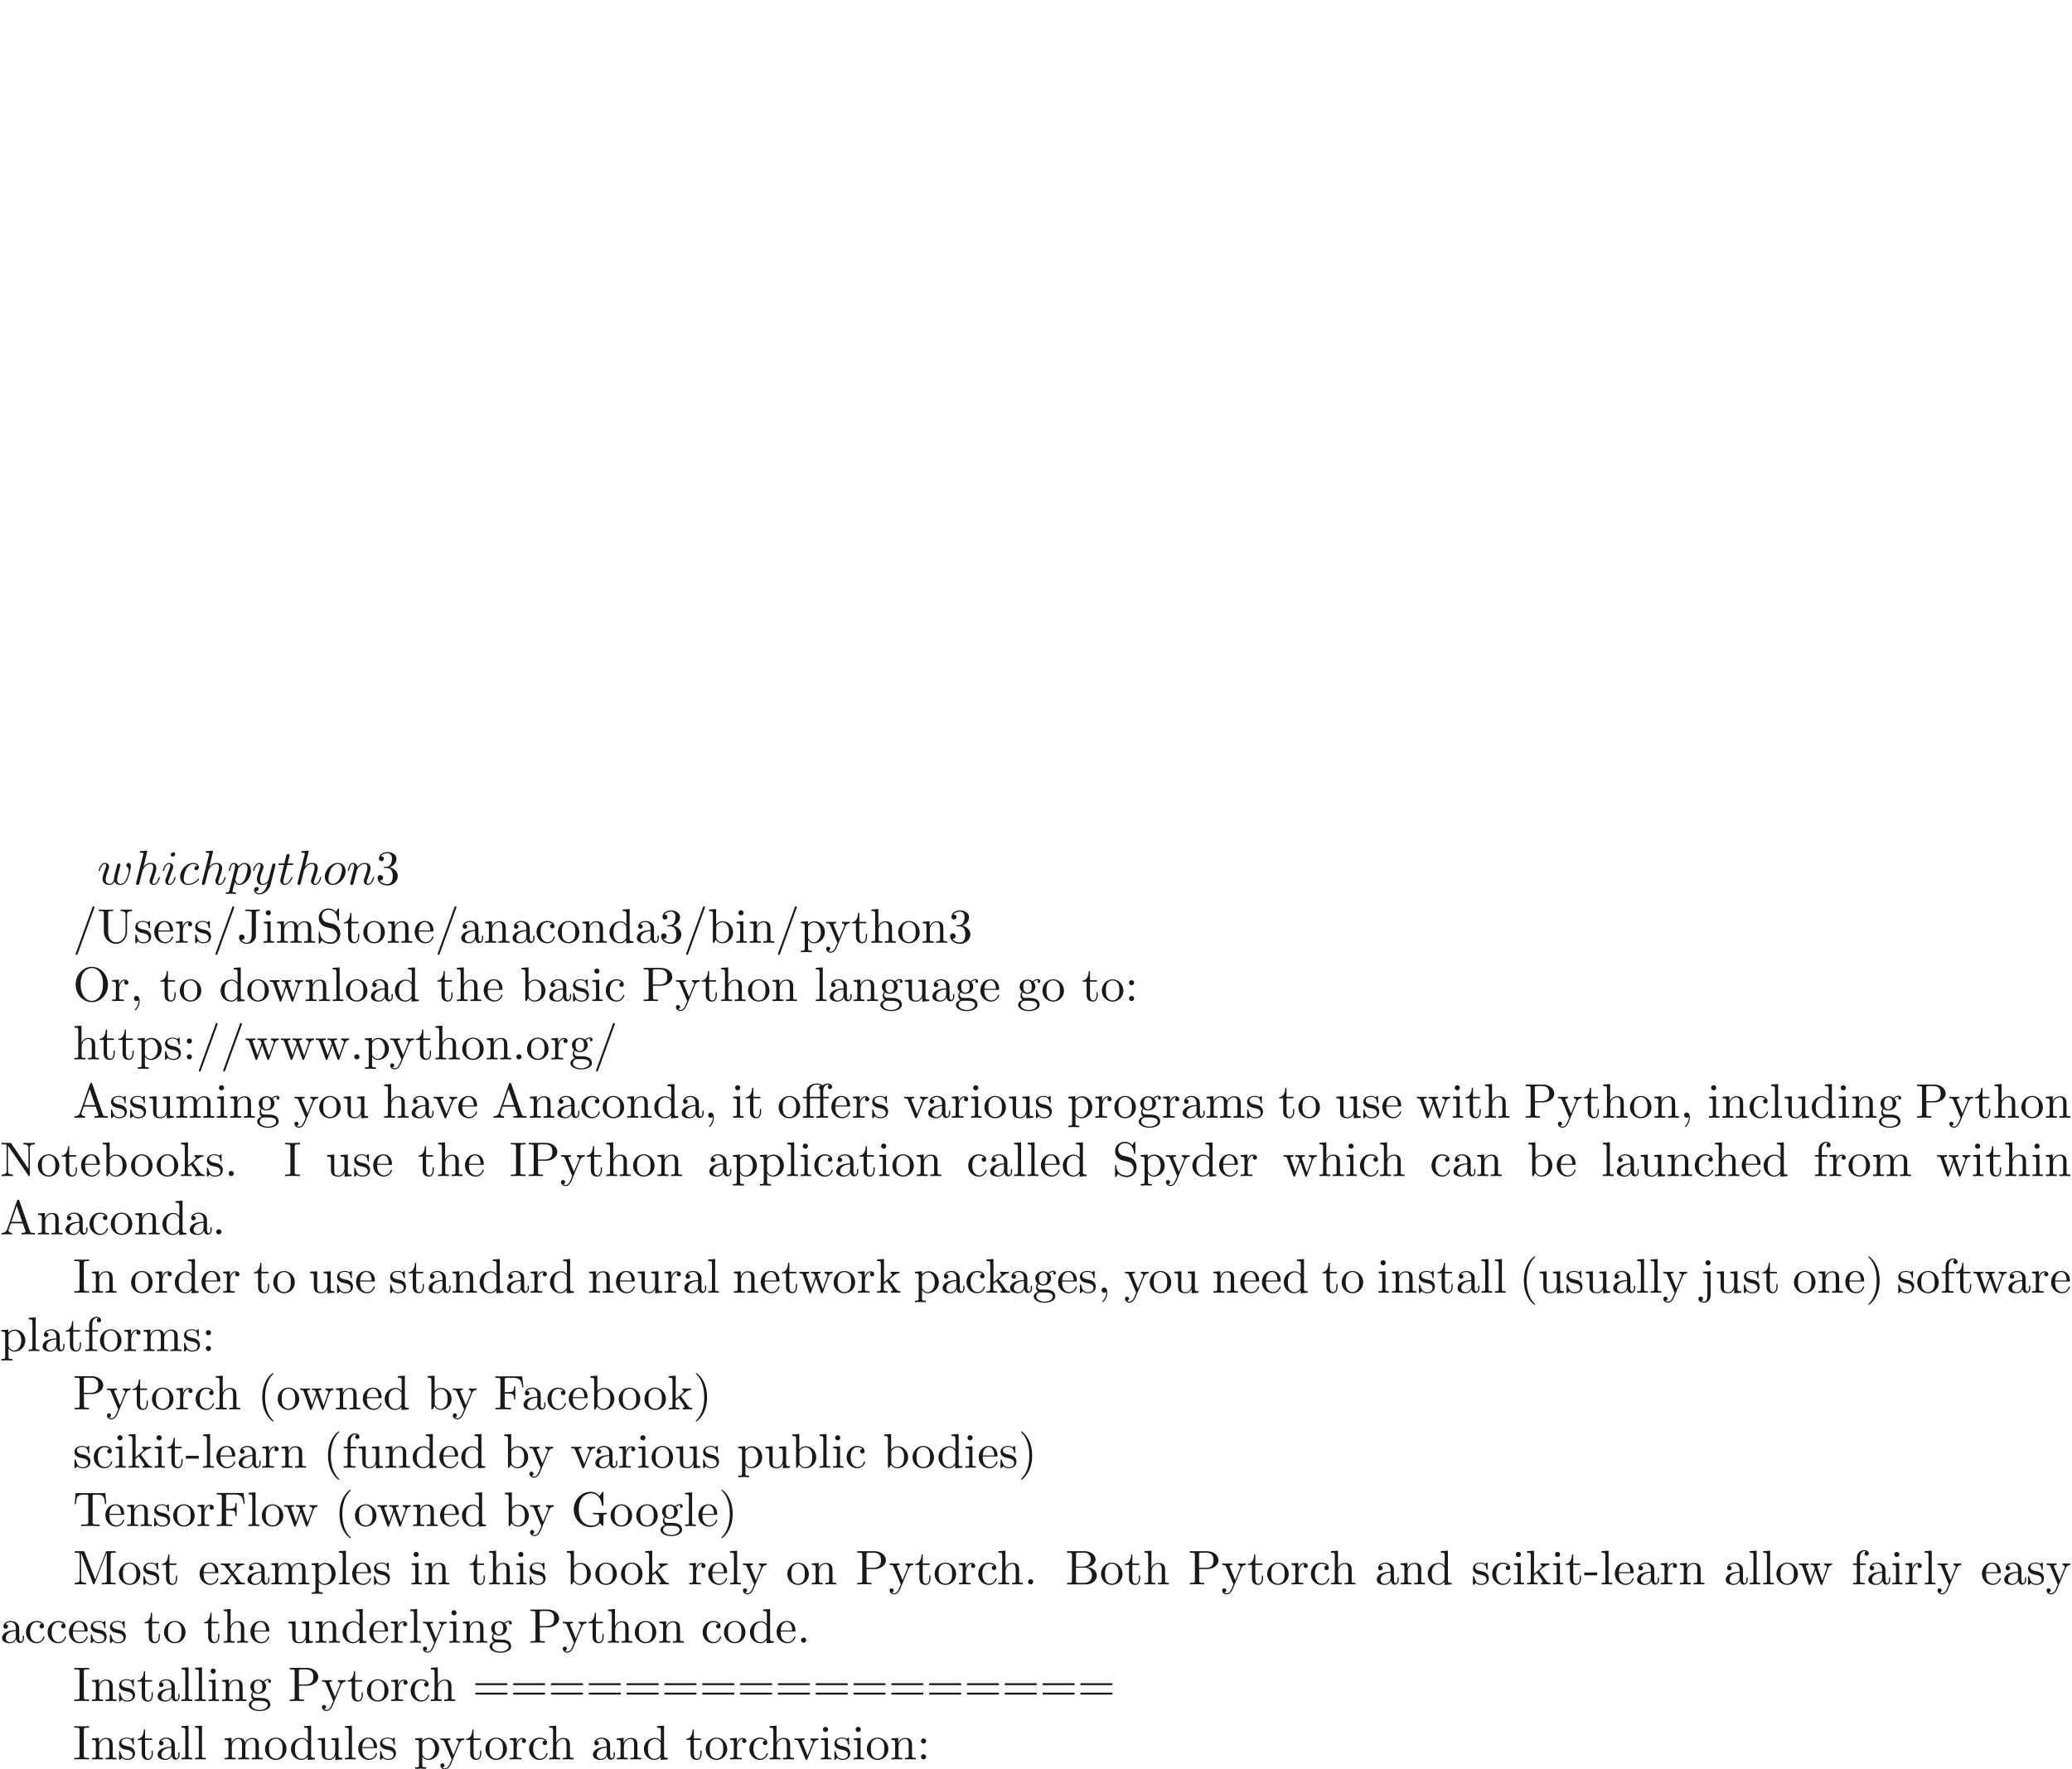 <ns0:svg xmlns:ns0="http://www.w3.org/2000/svg" xmlns:ns1="http://www.w3.org/1999/xlink" height="362.529pt" readme2tex:offset="181.26470400000002" version="1.1" viewBox="-72 -243.302 424.547 362.529" width="424.547pt" xmlns:readme2tex="http://github.com/leegao/readme2tex/">
<ns0:defs>
<ns0:path d="M3.945 -3.786C3.786 -3.786 3.646 -3.786 3.507 -3.646C3.347 -3.497 3.328 -3.328 3.328 -3.258C3.328 -3.019 3.507 -2.909 3.696 -2.909C3.985 -2.909 4.254 -3.148 4.254 -3.547C4.254 -4.035 3.786 -4.403 3.078 -4.403C1.733 -4.403 0.408 -2.979 0.408 -1.574C0.408 -0.677 0.986 0.11 2.022 0.11C3.447 0.11 4.284 -0.946 4.284 -1.066C4.284 -1.126 4.224 -1.196 4.164 -1.196C4.115 -1.196 4.095 -1.176 4.035 -1.096C3.248 -0.11 2.162 -0.11 2.042 -0.11C1.415 -0.11 1.146 -0.598 1.146 -1.196C1.146 -1.604 1.345 -2.57 1.684 -3.188C1.993 -3.756 2.54 -4.184 3.088 -4.184C3.427 -4.184 3.806 -4.055 3.945 -3.786Z" id="g0-99" />
<ns0:path d="M2.859 -6.804C2.859 -6.814 2.859 -6.914 2.73 -6.914C2.501 -6.914 1.773 -6.834 1.514 -6.814C1.435 -6.804 1.325 -6.795 1.325 -6.615C1.325 -6.496 1.415 -6.496 1.564 -6.496C2.042 -6.496 2.062 -6.426 2.062 -6.326L2.032 -6.127L0.588 -0.389C0.548 -0.249 0.548 -0.229 0.548 -0.169C0.548 0.06 0.747 0.11 0.837 0.11C0.996 0.11 1.156 -0.01 1.205 -0.149L1.395 -0.907L1.614 -1.803C1.674 -2.022 1.733 -2.242 1.783 -2.471C1.803 -2.531 1.883 -2.859 1.893 -2.919C1.923 -3.009 2.232 -3.567 2.57 -3.836C2.79 -3.995 3.098 -4.184 3.527 -4.184S4.065 -3.846 4.065 -3.487C4.065 -2.949 3.686 -1.863 3.447 -1.255C3.367 -1.026 3.318 -0.907 3.318 -0.707C3.318 -0.239 3.666 0.11 4.134 0.11C5.071 0.11 5.44 -1.345 5.44 -1.425C5.44 -1.524 5.35 -1.524 5.32 -1.524C5.22 -1.524 5.22 -1.494 5.171 -1.345C5.021 -0.817 4.702 -0.11 4.154 -0.11C3.985 -0.11 3.915 -0.209 3.915 -0.438C3.915 -0.687 4.005 -0.927 4.095 -1.146C4.254 -1.574 4.702 -2.76 4.702 -3.337C4.702 -3.985 4.304 -4.403 3.557 -4.403C2.929 -4.403 2.451 -4.095 2.082 -3.636L2.859 -6.804Z" id="g0-104" />
<ns0:path d="M2.829 -6.227C2.829 -6.426 2.69 -6.585 2.461 -6.585C2.192 -6.585 1.923 -6.326 1.923 -6.057C1.923 -5.868 2.062 -5.699 2.301 -5.699C2.531 -5.699 2.829 -5.928 2.829 -6.227ZM2.072 -2.481C2.192 -2.77 2.192 -2.79 2.291 -3.059C2.371 -3.258 2.421 -3.397 2.421 -3.587C2.421 -4.035 2.102 -4.403 1.604 -4.403C0.667 -4.403 0.289 -2.959 0.289 -2.869C0.289 -2.77 0.389 -2.77 0.408 -2.77C0.508 -2.77 0.518 -2.79 0.568 -2.949C0.837 -3.885 1.235 -4.184 1.574 -4.184C1.654 -4.184 1.823 -4.184 1.823 -3.866C1.823 -3.656 1.753 -3.447 1.714 -3.347C1.634 -3.088 1.186 -1.933 1.026 -1.504C0.927 -1.245 0.797 -0.917 0.797 -0.707C0.797 -0.239 1.136 0.11 1.614 0.11C2.55 0.11 2.919 -1.335 2.919 -1.425C2.919 -1.524 2.829 -1.524 2.8 -1.524C2.7 -1.524 2.7 -1.494 2.65 -1.345C2.471 -0.717 2.142 -0.11 1.634 -0.11C1.465 -0.11 1.395 -0.209 1.395 -0.438C1.395 -0.687 1.455 -0.827 1.684 -1.435L2.072 -2.481Z" id="g0-105" />
<ns0:path d="M0.877 -0.588C0.847 -0.438 0.787 -0.209 0.787 -0.159C0.787 0.02 0.927 0.11 1.076 0.11C1.196 0.11 1.375 0.03 1.445 -0.169C1.455 -0.189 1.574 -0.658 1.634 -0.907L1.853 -1.803C1.913 -2.022 1.973 -2.242 2.022 -2.471C2.062 -2.64 2.142 -2.929 2.152 -2.969C2.301 -3.278 2.829 -4.184 3.776 -4.184C4.224 -4.184 4.314 -3.816 4.314 -3.487C4.314 -2.869 3.826 -1.594 3.666 -1.166C3.577 -0.936 3.567 -0.817 3.567 -0.707C3.567 -0.239 3.915 0.11 4.384 0.11C5.32 0.11 5.689 -1.345 5.689 -1.425C5.689 -1.524 5.599 -1.524 5.569 -1.524C5.469 -1.524 5.469 -1.494 5.42 -1.345C5.22 -0.667 4.892 -0.11 4.403 -0.11C4.234 -0.11 4.164 -0.209 4.164 -0.438C4.164 -0.687 4.254 -0.927 4.344 -1.146C4.533 -1.674 4.951 -2.77 4.951 -3.337C4.951 -4.005 4.523 -4.403 3.806 -4.403C2.909 -4.403 2.421 -3.766 2.252 -3.537C2.202 -4.095 1.793 -4.403 1.335 -4.403S0.687 -4.015 0.588 -3.836C0.428 -3.497 0.289 -2.909 0.289 -2.869C0.289 -2.77 0.389 -2.77 0.408 -2.77C0.508 -2.77 0.518 -2.78 0.578 -2.999C0.747 -3.706 0.946 -4.184 1.305 -4.184C1.504 -4.184 1.614 -4.055 1.614 -3.726C1.614 -3.517 1.584 -3.407 1.455 -2.889L0.877 -0.588Z" id="g0-110" />
<ns0:path d="M4.672 -2.72C4.672 -3.756 3.975 -4.403 3.078 -4.403C1.743 -4.403 0.408 -2.989 0.408 -1.574C0.408 -0.588 1.076 0.11 2.002 0.11C3.328 0.11 4.672 -1.265 4.672 -2.72ZM2.012 -0.11C1.584 -0.11 1.146 -0.418 1.146 -1.196C1.146 -1.684 1.405 -2.76 1.724 -3.268C2.222 -4.035 2.79 -4.184 3.068 -4.184C3.646 -4.184 3.945 -3.706 3.945 -3.108C3.945 -2.72 3.746 -1.674 3.367 -1.026C3.019 -0.448 2.471 -0.11 2.012 -0.11Z" id="g0-111" />
<ns0:path d="M0.448 1.215C0.369 1.554 0.349 1.624 -0.09 1.624C-0.209 1.624 -0.319 1.624 -0.319 1.813C-0.319 1.893 -0.269 1.933 -0.189 1.933C0.08 1.933 0.369 1.903 0.648 1.903C0.976 1.903 1.315 1.933 1.634 1.933C1.684 1.933 1.813 1.933 1.813 1.733C1.813 1.624 1.714 1.624 1.574 1.624C1.076 1.624 1.076 1.554 1.076 1.465C1.076 1.345 1.494 -0.279 1.564 -0.528C1.694 -0.239 1.973 0.11 2.481 0.11C3.636 0.11 4.882 -1.345 4.882 -2.809C4.882 -3.746 4.314 -4.403 3.557 -4.403C3.059 -4.403 2.58 -4.045 2.252 -3.656C2.152 -4.194 1.724 -4.403 1.355 -4.403C0.897 -4.403 0.707 -4.015 0.618 -3.836C0.438 -3.497 0.309 -2.899 0.309 -2.869C0.309 -2.77 0.408 -2.77 0.428 -2.77C0.528 -2.77 0.538 -2.78 0.598 -2.999C0.767 -3.706 0.966 -4.184 1.325 -4.184C1.494 -4.184 1.634 -4.105 1.634 -3.726C1.634 -3.497 1.604 -3.387 1.564 -3.218L0.448 1.215ZM2.202 -3.108C2.271 -3.377 2.54 -3.656 2.72 -3.806C3.068 -4.115 3.357 -4.184 3.527 -4.184C3.925 -4.184 4.164 -3.836 4.164 -3.248S3.836 -1.514 3.656 -1.136C3.318 -0.438 2.839 -0.11 2.471 -0.11C1.813 -0.11 1.684 -0.936 1.684 -0.996C1.684 -1.016 1.684 -1.036 1.714 -1.156L2.202 -3.108Z" id="g0-112" />
<ns0:path d="M2.052 -3.985H2.989C3.188 -3.985 3.288 -3.985 3.288 -4.184C3.288 -4.294 3.188 -4.294 3.009 -4.294H2.132C2.491 -5.709 2.54 -5.908 2.54 -5.968C2.54 -6.137 2.421 -6.237 2.252 -6.237C2.222 -6.237 1.943 -6.227 1.853 -5.878L1.465 -4.294H0.528C0.329 -4.294 0.229 -4.294 0.229 -4.105C0.229 -3.985 0.309 -3.985 0.508 -3.985H1.385C0.667 -1.156 0.628 -0.986 0.628 -0.807C0.628 -0.269 1.006 0.11 1.544 0.11C2.56 0.11 3.128 -1.345 3.128 -1.425C3.128 -1.524 3.049 -1.524 3.009 -1.524C2.919 -1.524 2.909 -1.494 2.859 -1.385C2.431 -0.349 1.903 -0.11 1.564 -0.11C1.355 -0.11 1.255 -0.239 1.255 -0.568C1.255 -0.807 1.275 -0.877 1.315 -1.046L2.052 -3.985Z" id="g0-116" />
<ns0:path d="M4.603 -3.377C4.653 -3.597 4.752 -3.965 4.752 -4.025C4.752 -4.204 4.613 -4.294 4.463 -4.294C4.344 -4.294 4.164 -4.214 4.095 -4.015C4.065 -3.945 3.597 -2.042 3.527 -1.783C3.457 -1.484 3.437 -1.305 3.437 -1.126C3.437 -1.016 3.437 -0.996 3.447 -0.946C3.218 -0.418 2.919 -0.11 2.531 -0.11C1.733 -0.11 1.733 -0.847 1.733 -1.016C1.733 -1.335 1.783 -1.724 2.252 -2.949C2.361 -3.248 2.421 -3.387 2.421 -3.587C2.421 -4.035 2.092 -4.403 1.604 -4.403C0.658 -4.403 0.289 -2.959 0.289 -2.869C0.289 -2.77 0.389 -2.77 0.408 -2.77C0.508 -2.77 0.518 -2.79 0.568 -2.949C0.837 -3.875 1.225 -4.184 1.574 -4.184C1.664 -4.184 1.823 -4.174 1.823 -3.856C1.823 -3.606 1.714 -3.328 1.644 -3.158C1.205 -1.983 1.086 -1.524 1.086 -1.146C1.086 -0.239 1.753 0.11 2.501 0.11C2.67 0.11 3.138 0.11 3.537 -0.588C3.796 0.05 4.483 0.11 4.782 0.11C5.529 0.11 5.968 -0.518 6.227 -1.116C6.565 -1.893 6.884 -3.228 6.884 -3.706C6.884 -4.254 6.615 -4.403 6.446 -4.403C6.197 -4.403 5.948 -4.144 5.948 -3.925C5.948 -3.796 6.007 -3.736 6.097 -3.656C6.207 -3.547 6.456 -3.288 6.456 -2.809C6.456 -2.471 6.167 -1.494 5.908 -0.986C5.649 -0.458 5.3 -0.11 4.812 -0.11C4.344 -0.11 4.075 -0.408 4.075 -0.976C4.075 -1.255 4.144 -1.564 4.184 -1.704L4.603 -3.377Z" id="g0-119" />
<ns0:path d="M4.842 -3.796C4.882 -3.935 4.882 -3.955 4.882 -4.025C4.882 -4.204 4.742 -4.294 4.593 -4.294C4.493 -4.294 4.334 -4.234 4.244 -4.085C4.224 -4.035 4.144 -3.726 4.105 -3.547C4.035 -3.288 3.965 -3.019 3.905 -2.75L3.457 -0.956C3.417 -0.807 2.989 -0.11 2.331 -0.11C1.823 -0.11 1.714 -0.548 1.714 -0.917C1.714 -1.375 1.883 -1.993 2.222 -2.869C2.381 -3.278 2.421 -3.387 2.421 -3.587C2.421 -4.035 2.102 -4.403 1.604 -4.403C0.658 -4.403 0.289 -2.959 0.289 -2.869C0.289 -2.77 0.389 -2.77 0.408 -2.77C0.508 -2.77 0.518 -2.79 0.568 -2.949C0.837 -3.885 1.235 -4.184 1.574 -4.184C1.654 -4.184 1.823 -4.184 1.823 -3.866C1.823 -3.616 1.724 -3.357 1.654 -3.168C1.255 -2.112 1.076 -1.544 1.076 -1.076C1.076 -0.189 1.704 0.11 2.291 0.11C2.68 0.11 3.019 -0.06 3.298 -0.339C3.168 0.179 3.049 0.667 2.65 1.196C2.391 1.534 2.012 1.823 1.554 1.823C1.415 1.823 0.966 1.793 0.797 1.405C0.956 1.405 1.086 1.405 1.225 1.285C1.325 1.196 1.425 1.066 1.425 0.877C1.425 0.568 1.156 0.528 1.056 0.528C0.827 0.528 0.498 0.687 0.498 1.176C0.498 1.674 0.936 2.042 1.554 2.042C2.58 2.042 3.606 1.136 3.885 0.01L4.842 -3.796Z" id="g0-121" />
<ns0:path d="M4.463 -3.985H5.609V-4.294H4.433V-5.45C4.433 -6.336 4.912 -6.804 5.36 -6.804C5.39 -6.804 5.539 -6.804 5.689 -6.735C5.569 -6.695 5.39 -6.565 5.39 -6.316C5.39 -6.087 5.549 -5.888 5.818 -5.888C6.107 -5.888 6.257 -6.087 6.257 -6.326C6.257 -6.685 5.908 -7.024 5.35 -7.024C4.762 -7.024 4.324 -6.645 4.274 -6.605C3.985 -6.974 3.427 -7.024 3.158 -7.024C2.212 -7.024 1.056 -6.506 1.056 -5.43V-4.294H0.269V-3.985H1.056V-0.757C1.056 -0.309 0.946 -0.309 0.279 -0.309V0C0.608 -0.01 1.136 -0.03 1.385 -0.03S2.122 -0.01 2.491 0V-0.309C1.823 -0.309 1.714 -0.309 1.714 -0.757V-3.985H3.806V-0.757C3.806 -0.309 3.696 -0.309 3.029 -0.309V0C3.417 -0.01 3.885 -0.03 4.164 -0.03C4.563 -0.03 5.031 -0.03 5.43 0V-0.309H5.22C4.483 -0.309 4.463 -0.418 4.463 -0.777V-3.985ZM1.684 -4.294V-5.42C1.684 -6.386 2.501 -6.804 3.148 -6.804C3.636 -6.804 3.915 -6.615 3.925 -6.615V-6.605C3.756 -6.585 3.557 -6.456 3.557 -6.177C3.557 -6.117 3.567 -5.868 3.836 -5.778C3.806 -5.649 3.806 -5.559 3.806 -5.44V-4.294H1.684Z" id="g1-11" />
<ns0:path d="M3.298 2.391C3.298 2.361 3.298 2.341 3.128 2.172C1.883 0.917 1.564 -0.966 1.564 -2.491C1.564 -4.224 1.943 -5.958 3.168 -7.203C3.298 -7.323 3.298 -7.342 3.298 -7.372C3.298 -7.442 3.258 -7.472 3.198 -7.472C3.098 -7.472 2.202 -6.795 1.614 -5.529C1.106 -4.433 0.986 -3.328 0.986 -2.491C0.986 -1.714 1.096 -0.508 1.644 0.618C2.242 1.843 3.098 2.491 3.198 2.491C3.258 2.491 3.298 2.461 3.298 2.391Z" id="g1-40" />
<ns0:path d="M2.879 -2.491C2.879 -3.268 2.77 -4.473 2.222 -5.599C1.624 -6.824 0.767 -7.472 0.667 -7.472C0.608 -7.472 0.568 -7.432 0.568 -7.372C0.568 -7.342 0.568 -7.323 0.757 -7.143C1.733 -6.157 2.301 -4.573 2.301 -2.491C2.301 -0.787 1.933 0.966 0.697 2.222C0.568 2.341 0.568 2.361 0.568 2.391C0.568 2.451 0.608 2.491 0.667 2.491C0.767 2.491 1.664 1.813 2.252 0.548C2.76 -0.548 2.879 -1.654 2.879 -2.491Z" id="g1-41" />
<ns0:path d="M2.022 -0.01C2.022 -0.648 1.783 -1.056 1.385 -1.056C1.036 -1.056 0.857 -0.787 0.857 -0.528S1.026 0 1.385 0C1.544 0 1.664 -0.06 1.763 -0.139L1.783 -0.159C1.793 -0.159 1.803 -0.149 1.803 -0.01C1.803 0.628 1.524 1.235 1.086 1.704C1.026 1.763 1.016 1.773 1.016 1.813C1.016 1.883 1.066 1.923 1.116 1.923C1.235 1.923 2.022 1.136 2.022 -0.01Z" id="g1-44" />
<ns0:path d="M2.75 -1.863V-2.441H0.11V-1.863H2.75Z" id="g1-45" />
<ns0:path d="M1.913 -0.528C1.913 -0.817 1.674 -1.056 1.385 -1.056S0.857 -0.817 0.857 -0.528S1.096 0 1.385 0S1.913 -0.239 1.913 -0.528Z" id="g1-46" />
<ns0:path d="M4.364 -7.093C4.413 -7.223 4.413 -7.253 4.413 -7.273C4.413 -7.382 4.324 -7.472 4.214 -7.472C4.075 -7.472 4.035 -7.372 4.005 -7.273L0.608 2.112C0.558 2.242 0.558 2.271 0.558 2.291C0.558 2.401 0.648 2.491 0.757 2.491C0.897 2.491 0.936 2.391 0.966 2.291L4.364 -7.093Z" id="g1-47" />
<ns0:path d="M2.889 -3.507C3.706 -3.776 4.284 -4.473 4.284 -5.26C4.284 -6.077 3.407 -6.635 2.451 -6.635C1.445 -6.635 0.687 -6.037 0.687 -5.28C0.687 -4.951 0.907 -4.762 1.196 -4.762C1.504 -4.762 1.704 -4.981 1.704 -5.27C1.704 -5.768 1.235 -5.768 1.086 -5.768C1.395 -6.257 2.052 -6.386 2.411 -6.386C2.819 -6.386 3.367 -6.167 3.367 -5.27C3.367 -5.151 3.347 -4.573 3.088 -4.134C2.79 -3.656 2.451 -3.626 2.202 -3.616C2.122 -3.606 1.883 -3.587 1.813 -3.587C1.733 -3.577 1.664 -3.567 1.664 -3.467C1.664 -3.357 1.733 -3.357 1.903 -3.357H2.341C3.158 -3.357 3.527 -2.68 3.527 -1.704C3.527 -0.349 2.839 -0.06 2.401 -0.06C1.973 -0.06 1.225 -0.229 0.877 -0.817C1.225 -0.767 1.534 -0.986 1.534 -1.365C1.534 -1.724 1.265 -1.923 0.976 -1.923C0.737 -1.923 0.418 -1.783 0.418 -1.345C0.418 -0.438 1.345 0.219 2.431 0.219C3.646 0.219 4.553 -0.687 4.553 -1.704C4.553 -2.521 3.925 -3.298 2.889 -3.507Z" id="g1-51" />
<ns0:path d="M1.913 -3.766C1.913 -4.055 1.674 -4.294 1.385 -4.294S0.857 -4.055 0.857 -3.766S1.096 -3.238 1.385 -3.238S1.913 -3.477 1.913 -3.766ZM1.913 -0.528C1.913 -0.817 1.674 -1.056 1.385 -1.056S0.857 -0.817 0.857 -0.528S1.096 0 1.385 0S1.913 -0.239 1.913 -0.528Z" id="g1-58" />
<ns0:path d="M6.844 -3.258C6.994 -3.258 7.183 -3.258 7.183 -3.457S6.994 -3.656 6.854 -3.656H0.887C0.747 -3.656 0.558 -3.656 0.558 -3.457S0.747 -3.258 0.897 -3.258H6.844ZM6.854 -1.325C6.994 -1.325 7.183 -1.325 7.183 -1.524S6.994 -1.724 6.844 -1.724H0.897C0.747 -1.724 0.558 -1.724 0.558 -1.524S0.747 -1.325 0.887 -1.325H6.854Z" id="g1-61" />
<ns0:path d="M3.965 -6.934C3.915 -7.064 3.895 -7.133 3.736 -7.133S3.547 -7.073 3.497 -6.934L1.435 -0.976C1.255 -0.468 0.857 -0.319 0.319 -0.309V0C0.548 -0.01 0.976 -0.03 1.335 -0.03C1.644 -0.03 2.162 -0.01 2.481 0V-0.309C1.983 -0.309 1.733 -0.558 1.733 -0.817C1.733 -0.847 1.743 -0.946 1.753 -0.966L2.212 -2.271H4.672L5.2 -0.747C5.21 -0.707 5.23 -0.648 5.23 -0.608C5.23 -0.309 4.672 -0.309 4.403 -0.309V0C4.762 -0.03 5.46 -0.03 5.838 -0.03C6.267 -0.03 6.725 -0.02 7.143 0V-0.309H6.964C6.366 -0.309 6.227 -0.379 6.117 -0.707L3.965 -6.934ZM3.437 -5.818L4.563 -2.58H2.321L3.437 -5.818Z" id="g1-65" />
<ns0:path d="M2.212 -3.646V-6.097C2.212 -6.426 2.232 -6.496 2.7 -6.496H3.935C4.902 -6.496 5.25 -5.649 5.25 -5.121C5.25 -4.483 4.762 -3.646 3.656 -3.646H2.212ZM4.563 -3.557C5.529 -3.746 6.217 -4.384 6.217 -5.121C6.217 -5.988 5.3 -6.804 4.005 -6.804H0.359V-6.496H0.598C1.365 -6.496 1.385 -6.386 1.385 -6.027V-0.777C1.385 -0.418 1.365 -0.309 0.598 -0.309H0.359V0H4.264C5.589 0 6.486 -0.887 6.486 -1.823C6.486 -2.69 5.669 -3.437 4.563 -3.557ZM3.945 -0.309H2.7C2.232 -0.309 2.212 -0.379 2.212 -0.707V-3.427H4.085C5.071 -3.427 5.489 -2.501 5.489 -1.833C5.489 -1.126 4.971 -0.309 3.945 -0.309Z" id="g1-66" />
<ns0:path d="M5.798 -6.775H0.329V-6.466H0.568C1.335 -6.466 1.355 -6.356 1.355 -5.998V-0.777C1.355 -0.418 1.335 -0.309 0.568 -0.309H0.329V0C0.677 -0.03 1.455 -0.03 1.843 -0.03C2.252 -0.03 3.158 -0.03 3.517 0V-0.309H3.188C2.242 -0.309 2.242 -0.438 2.242 -0.787V-3.238H3.098C4.055 -3.238 4.154 -2.919 4.154 -2.072H4.403V-4.712H4.154C4.154 -3.875 4.055 -3.547 3.098 -3.547H2.242V-6.067C2.242 -6.396 2.262 -6.466 2.73 -6.466H3.925C5.42 -6.466 5.669 -5.908 5.828 -4.533H6.077L5.798 -6.775Z" id="g1-70" />
<ns0:path d="M5.908 -0.628C6.037 -0.408 6.436 -0.01 6.545 -0.01C6.635 -0.01 6.635 -0.09 6.635 -0.239V-1.973C6.635 -2.361 6.675 -2.411 7.323 -2.411V-2.72C6.954 -2.71 6.406 -2.69 6.107 -2.69C5.709 -2.69 4.862 -2.69 4.503 -2.72V-2.411H4.822C5.719 -2.411 5.748 -2.301 5.748 -1.933V-1.295C5.748 -0.179 4.483 -0.09 4.204 -0.09C3.557 -0.09 1.584 -0.438 1.584 -3.407C1.584 -6.386 3.547 -6.715 4.144 -6.715C5.21 -6.715 6.117 -5.818 6.316 -4.354C6.336 -4.214 6.336 -4.184 6.476 -4.184C6.635 -4.184 6.635 -4.214 6.635 -4.423V-6.785C6.635 -6.954 6.635 -7.024 6.526 -7.024C6.486 -7.024 6.446 -7.024 6.366 -6.904L5.868 -6.167C5.549 -6.486 5.011 -7.024 4.025 -7.024C2.172 -7.024 0.558 -5.45 0.558 -3.407S2.152 0.219 4.045 0.219C4.772 0.219 5.569 -0.04 5.908 -0.628Z" id="g1-71" />
<ns0:path d="M2.242 -6.027C2.242 -6.386 2.271 -6.496 3.059 -6.496H3.318V-6.804C2.969 -6.775 2.182 -6.775 1.803 -6.775C1.415 -6.775 0.628 -6.775 0.279 -6.804V-6.496H0.538C1.325 -6.496 1.355 -6.386 1.355 -6.027V-0.777C1.355 -0.418 1.325 -0.309 0.538 -0.309H0.279V0C0.628 -0.03 1.415 -0.03 1.793 -0.03C2.182 -0.03 2.969 -0.03 3.318 0V-0.309H3.059C2.271 -0.309 2.242 -0.418 2.242 -0.777V-6.027Z" id="g1-73" />
<ns0:path d="M3.009 -1.474C3.009 -0.558 2.511 0 1.983 0C1.923 0 1.245 0 0.887 -0.578C1.405 -0.578 1.524 -0.877 1.524 -1.136C1.524 -1.494 1.245 -1.694 0.966 -1.694C0.747 -1.694 0.408 -1.554 0.408 -1.116C0.408 -0.379 1.116 0.219 2.002 0.219C3.019 0.219 3.746 -0.478 3.856 -1.225C3.866 -1.305 3.866 -1.325 3.866 -1.664V-6.087C3.866 -6.496 4.005 -6.496 4.633 -6.496V-6.804C4.194 -6.785 3.816 -6.775 3.347 -6.775C2.929 -6.775 2.052 -6.775 1.674 -6.804V-6.496H2.032C3.009 -6.496 3.009 -6.366 3.009 -6.017V-1.474Z" id="g1-74" />
<ns0:path d="M2.401 -6.585C2.311 -6.804 2.281 -6.804 2.052 -6.804H0.369V-6.496H0.608C1.375 -6.496 1.395 -6.386 1.395 -6.027V-1.046C1.395 -0.777 1.395 -0.309 0.369 -0.309V0C0.717 -0.01 1.205 -0.03 1.534 -0.03S2.351 -0.01 2.7 0V-0.309C1.674 -0.309 1.674 -0.777 1.674 -1.046V-6.416H1.684L4.085 -0.219C4.134 -0.09 4.184 0 4.284 0C4.394 0 4.423 -0.08 4.463 -0.189L6.914 -6.496H6.924V-0.777C6.924 -0.418 6.904 -0.309 6.137 -0.309H5.898V0C6.267 -0.03 6.944 -0.03 7.333 -0.03S8.389 -0.03 8.757 0V-0.309H8.518C7.751 -0.309 7.731 -0.418 7.731 -0.777V-6.027C7.731 -6.386 7.751 -6.496 8.518 -6.496H8.757V-6.804H7.073C6.814 -6.804 6.814 -6.795 6.745 -6.615L4.563 -1.006L2.401 -6.585Z" id="g1-77" />
<ns0:path d="M2.311 -6.675C2.222 -6.795 2.212 -6.804 2.022 -6.804H0.329V-6.496H0.618C0.767 -6.496 0.966 -6.486 1.116 -6.476C1.345 -6.446 1.355 -6.436 1.355 -6.247V-1.046C1.355 -0.777 1.355 -0.309 0.329 -0.309V0C0.677 -0.01 1.166 -0.03 1.494 -0.03S2.311 -0.01 2.66 0V-0.309C1.634 -0.309 1.634 -0.777 1.634 -1.046V-6.227C1.684 -6.177 1.694 -6.167 1.733 -6.107L5.798 -0.13C5.888 -0.01 5.898 0 5.968 0C6.107 0 6.107 -0.07 6.107 -0.259V-5.758C6.107 -6.027 6.107 -6.496 7.133 -6.496V-6.804C6.785 -6.795 6.296 -6.775 5.968 -6.775S5.151 -6.795 4.802 -6.804V-6.496C5.828 -6.496 5.828 -6.027 5.828 -5.758V-1.504L2.311 -6.675Z" id="g1-78" />
<ns0:path d="M7.183 -3.377C7.183 -5.41 5.679 -7.024 3.866 -7.024C2.082 -7.024 0.558 -5.43 0.558 -3.377C0.558 -1.335 2.092 0.219 3.866 0.219C5.679 0.219 7.183 -1.365 7.183 -3.377ZM3.875 -0.04C2.919 -0.04 1.584 -0.917 1.584 -3.517C1.584 -6.097 3.039 -6.775 3.866 -6.775C4.732 -6.775 6.157 -6.067 6.157 -3.517C6.157 -0.877 4.792 -0.04 3.875 -0.04Z" id="g1-79" />
<ns0:path d="M2.262 -3.148H3.945C5.141 -3.148 6.217 -3.955 6.217 -4.951C6.217 -5.928 5.23 -6.804 3.866 -6.804H0.349V-6.496H0.588C1.355 -6.496 1.375 -6.386 1.375 -6.027V-0.777C1.375 -0.418 1.355 -0.309 0.588 -0.309H0.349V0C0.697 -0.03 1.435 -0.03 1.813 -0.03S2.939 -0.03 3.288 0V-0.309H3.049C2.281 -0.309 2.262 -0.418 2.262 -0.777V-3.148ZM2.232 -3.407V-6.097C2.232 -6.426 2.252 -6.496 2.72 -6.496H3.606C5.191 -6.496 5.191 -5.44 5.191 -4.951C5.191 -4.483 5.191 -3.407 3.606 -3.407H2.232Z" id="g1-80" />
<ns0:path d="M3.477 -3.866L2.202 -4.174C1.584 -4.324 1.196 -4.862 1.196 -5.44C1.196 -6.137 1.733 -6.745 2.511 -6.745C4.174 -6.745 4.394 -5.111 4.453 -4.663C4.463 -4.603 4.463 -4.543 4.573 -4.543C4.702 -4.543 4.702 -4.593 4.702 -4.782V-6.785C4.702 -6.954 4.702 -7.024 4.593 -7.024C4.523 -7.024 4.513 -7.014 4.443 -6.894L4.095 -6.326C3.796 -6.615 3.387 -7.024 2.501 -7.024C1.395 -7.024 0.558 -6.147 0.558 -5.091C0.558 -4.264 1.086 -3.537 1.863 -3.268C1.973 -3.228 2.481 -3.108 3.178 -2.939C3.447 -2.869 3.746 -2.8 4.025 -2.431C4.234 -2.172 4.334 -1.843 4.334 -1.514C4.334 -0.807 3.836 -0.09 2.999 -0.09C2.71 -0.09 1.953 -0.139 1.425 -0.628C0.847 -1.166 0.817 -1.803 0.807 -2.162C0.797 -2.262 0.717 -2.262 0.687 -2.262C0.558 -2.262 0.558 -2.192 0.558 -2.012V-0.02C0.558 0.149 0.558 0.219 0.667 0.219C0.737 0.219 0.747 0.199 0.817 0.09C0.817 0.08 0.847 0.05 1.176 -0.478C1.484 -0.139 2.122 0.219 3.009 0.219C4.174 0.219 4.971 -0.757 4.971 -1.853C4.971 -2.849 4.314 -3.666 3.477 -3.866Z" id="g1-83" />
<ns0:path d="M6.635 -6.745H0.548L0.359 -4.503H0.608C0.747 -6.107 0.897 -6.436 2.401 -6.436C2.58 -6.436 2.839 -6.436 2.939 -6.416C3.148 -6.376 3.148 -6.267 3.148 -6.037V-0.787C3.148 -0.448 3.148 -0.309 2.102 -0.309H1.704V0C2.112 -0.03 3.128 -0.03 3.587 -0.03S5.071 -0.03 5.479 0V-0.309H5.081C4.035 -0.309 4.035 -0.448 4.035 -0.787V-6.037C4.035 -6.237 4.035 -6.376 4.214 -6.416C4.324 -6.436 4.593 -6.436 4.782 -6.436C6.286 -6.436 6.436 -6.107 6.575 -4.503H6.824L6.635 -6.745Z" id="g1-84" />
<ns0:path d="M5.798 -2.301C5.798 -0.887 4.832 -0.09 3.885 -0.09C3.417 -0.09 2.242 -0.339 2.242 -2.232V-6.027C2.242 -6.386 2.262 -6.496 3.029 -6.496H3.268V-6.804C2.919 -6.775 2.182 -6.775 1.803 -6.775S0.677 -6.775 0.329 -6.804V-6.496H0.568C1.335 -6.496 1.355 -6.386 1.355 -6.027V-2.271C1.355 -0.867 2.511 0.219 3.866 0.219C5.011 0.219 5.908 -0.707 6.077 -1.843C6.107 -2.042 6.107 -2.132 6.107 -2.531V-5.719C6.107 -6.047 6.107 -6.496 7.133 -6.496V-6.804C6.775 -6.795 6.296 -6.775 5.958 -6.775C5.609 -6.775 5.131 -6.795 4.772 -6.804V-6.496C5.798 -6.496 5.798 -6.027 5.798 -5.758V-2.301Z" id="g1-85" />
<ns0:path d="M3.318 -0.757C3.357 -0.359 3.626 0.06 4.095 0.06C4.304 0.06 4.912 -0.08 4.912 -0.887V-1.445H4.663V-0.887C4.663 -0.309 4.413 -0.249 4.304 -0.249C3.975 -0.249 3.935 -0.697 3.935 -0.747V-2.74C3.935 -3.158 3.935 -3.547 3.577 -3.915C3.188 -4.304 2.69 -4.463 2.212 -4.463C1.395 -4.463 0.707 -3.995 0.707 -3.337C0.707 -3.039 0.907 -2.869 1.166 -2.869C1.445 -2.869 1.624 -3.068 1.624 -3.328C1.624 -3.447 1.574 -3.776 1.116 -3.786C1.385 -4.134 1.873 -4.244 2.192 -4.244C2.68 -4.244 3.248 -3.856 3.248 -2.969V-2.6C2.74 -2.57 2.042 -2.54 1.415 -2.242C0.667 -1.903 0.418 -1.385 0.418 -0.946C0.418 -0.139 1.385 0.11 2.012 0.11C2.67 0.11 3.128 -0.289 3.318 -0.757ZM3.248 -2.391V-1.395C3.248 -0.448 2.531 -0.11 2.082 -0.11C1.594 -0.11 1.186 -0.458 1.186 -0.956C1.186 -1.504 1.604 -2.331 3.248 -2.391Z" id="g1-97" />
<ns0:path d="M1.714 -3.756V-6.914L0.279 -6.804V-6.496C0.976 -6.496 1.056 -6.426 1.056 -5.938V0H1.305C1.315 -0.01 1.395 -0.149 1.664 -0.618C1.813 -0.389 2.232 0.11 2.969 0.11C4.154 0.11 5.191 -0.867 5.191 -2.152C5.191 -3.417 4.214 -4.403 3.078 -4.403C2.301 -4.403 1.873 -3.935 1.714 -3.756ZM1.743 -1.136V-3.188C1.743 -3.377 1.743 -3.387 1.853 -3.547C2.242 -4.105 2.79 -4.184 3.029 -4.184C3.477 -4.184 3.836 -3.925 4.075 -3.547C4.334 -3.138 4.364 -2.57 4.364 -2.162C4.364 -1.793 4.344 -1.196 4.055 -0.747C3.846 -0.438 3.467 -0.11 2.929 -0.11C2.481 -0.11 2.122 -0.349 1.883 -0.717C1.743 -0.927 1.743 -0.956 1.743 -1.136Z" id="g1-98" />
<ns0:path d="M1.166 -2.172C1.166 -3.796 1.983 -4.214 2.511 -4.214C2.6 -4.214 3.228 -4.204 3.577 -3.846C3.168 -3.816 3.108 -3.517 3.108 -3.387C3.108 -3.128 3.288 -2.929 3.567 -2.929C3.826 -2.929 4.025 -3.098 4.025 -3.397C4.025 -4.075 3.268 -4.463 2.501 -4.463C1.255 -4.463 0.339 -3.387 0.339 -2.152C0.339 -0.877 1.325 0.11 2.481 0.11C3.816 0.11 4.134 -1.086 4.134 -1.186S4.035 -1.285 4.005 -1.285C3.915 -1.285 3.895 -1.245 3.875 -1.186C3.587 -0.259 2.939 -0.139 2.57 -0.139C2.042 -0.139 1.166 -0.568 1.166 -2.172Z" id="g1-99" />
<ns0:path d="M3.786 -0.548V0.11L5.25 0V-0.309C4.553 -0.309 4.473 -0.379 4.473 -0.867V-6.914L3.039 -6.804V-6.496C3.736 -6.496 3.816 -6.426 3.816 -5.938V-3.786C3.527 -4.144 3.098 -4.403 2.56 -4.403C1.385 -4.403 0.339 -3.427 0.339 -2.142C0.339 -0.877 1.315 0.11 2.451 0.11C3.088 0.11 3.537 -0.229 3.786 -0.548ZM3.786 -3.218V-1.176C3.786 -0.996 3.786 -0.976 3.676 -0.807C3.377 -0.329 2.929 -0.11 2.501 -0.11C2.052 -0.11 1.694 -0.369 1.455 -0.747C1.196 -1.156 1.166 -1.724 1.166 -2.132C1.166 -2.501 1.186 -3.098 1.474 -3.547C1.684 -3.856 2.062 -4.184 2.6 -4.184C2.949 -4.184 3.367 -4.035 3.676 -3.587C3.786 -3.417 3.786 -3.397 3.786 -3.218Z" id="g1-100" />
<ns0:path d="M1.116 -2.511C1.176 -3.995 2.012 -4.244 2.351 -4.244C3.377 -4.244 3.477 -2.899 3.477 -2.511H1.116ZM1.106 -2.301H3.885C4.105 -2.301 4.134 -2.301 4.134 -2.511C4.134 -3.497 3.597 -4.463 2.351 -4.463C1.196 -4.463 0.279 -3.437 0.279 -2.192C0.279 -0.857 1.325 0.11 2.471 0.11C3.686 0.11 4.134 -0.996 4.134 -1.186C4.134 -1.285 4.055 -1.305 4.005 -1.305C3.915 -1.305 3.895 -1.245 3.875 -1.166C3.527 -0.139 2.63 -0.139 2.531 -0.139C2.032 -0.139 1.634 -0.438 1.405 -0.807C1.106 -1.285 1.106 -1.943 1.106 -2.301Z" id="g1-101" />
<ns0:path d="M1.743 -4.294V-5.45C1.743 -6.326 2.222 -6.804 2.66 -6.804C2.69 -6.804 2.839 -6.804 2.989 -6.735C2.869 -6.695 2.69 -6.565 2.69 -6.316C2.69 -6.087 2.849 -5.888 3.118 -5.888C3.407 -5.888 3.557 -6.087 3.557 -6.326C3.557 -6.695 3.188 -7.024 2.66 -7.024C1.963 -7.024 1.116 -6.496 1.116 -5.44V-4.294H0.329V-3.985H1.116V-0.757C1.116 -0.309 1.006 -0.309 0.339 -0.309V0C0.727 -0.01 1.196 -0.03 1.474 -0.03C1.873 -0.03 2.341 -0.03 2.74 0V-0.309H2.531C1.793 -0.309 1.773 -0.418 1.773 -0.777V-3.985H2.909V-4.294H1.743Z" id="g1-102" />
<ns0:path d="M2.212 -1.714C1.345 -1.714 1.345 -2.71 1.345 -2.939C1.345 -3.208 1.355 -3.527 1.504 -3.776C1.584 -3.895 1.813 -4.174 2.212 -4.174C3.078 -4.174 3.078 -3.178 3.078 -2.949C3.078 -2.68 3.068 -2.361 2.919 -2.112C2.839 -1.993 2.61 -1.714 2.212 -1.714ZM1.056 -1.325C1.056 -1.365 1.056 -1.594 1.225 -1.793C1.614 -1.514 2.022 -1.484 2.212 -1.484C3.138 -1.484 3.826 -2.172 3.826 -2.939C3.826 -3.308 3.666 -3.676 3.417 -3.905C3.776 -4.244 4.134 -4.294 4.314 -4.294C4.334 -4.294 4.384 -4.294 4.413 -4.284C4.304 -4.244 4.254 -4.134 4.254 -4.015C4.254 -3.846 4.384 -3.726 4.543 -3.726C4.643 -3.726 4.832 -3.796 4.832 -4.025C4.832 -4.194 4.712 -4.513 4.324 -4.513C4.125 -4.513 3.686 -4.453 3.268 -4.045C2.849 -4.374 2.431 -4.403 2.212 -4.403C1.285 -4.403 0.598 -3.716 0.598 -2.949C0.598 -2.511 0.817 -2.132 1.066 -1.923C0.936 -1.773 0.757 -1.445 0.757 -1.096C0.757 -0.787 0.887 -0.408 1.196 -0.209C0.598 -0.04 0.279 0.389 0.279 0.787C0.279 1.504 1.265 2.052 2.481 2.052C3.656 2.052 4.692 1.544 4.692 0.767C4.692 0.418 4.553 -0.09 4.045 -0.369C3.517 -0.648 2.939 -0.648 2.331 -0.648C2.082 -0.648 1.654 -0.648 1.584 -0.658C1.265 -0.697 1.056 -1.006 1.056 -1.325ZM2.491 1.823C1.484 1.823 0.797 1.315 0.797 0.787C0.797 0.329 1.176 -0.04 1.614 -0.07H2.202C3.059 -0.07 4.174 -0.07 4.174 0.787C4.174 1.325 3.467 1.823 2.491 1.823Z" id="g1-103" />
<ns0:path d="M1.096 -0.757C1.096 -0.309 0.986 -0.309 0.319 -0.309V0C0.667 -0.01 1.176 -0.03 1.445 -0.03C1.704 -0.03 2.222 -0.01 2.56 0V-0.309C1.893 -0.309 1.783 -0.309 1.783 -0.757V-2.59C1.783 -3.626 2.491 -4.184 3.128 -4.184C3.756 -4.184 3.866 -3.646 3.866 -3.078V-0.757C3.866 -0.309 3.756 -0.309 3.088 -0.309V0C3.437 -0.01 3.945 -0.03 4.214 -0.03C4.473 -0.03 4.991 -0.01 5.33 0V-0.309C4.812 -0.309 4.563 -0.309 4.553 -0.608V-2.511C4.553 -3.367 4.553 -3.676 4.244 -4.035C4.105 -4.204 3.776 -4.403 3.198 -4.403C2.361 -4.403 1.923 -3.806 1.753 -3.427V-6.914L0.319 -6.804V-6.496C1.016 -6.496 1.096 -6.426 1.096 -5.938V-0.757Z" id="g1-104" />
<ns0:path d="M1.763 -4.403L0.369 -4.294V-3.985C1.016 -3.985 1.106 -3.925 1.106 -3.437V-0.757C1.106 -0.309 0.996 -0.309 0.329 -0.309V0C0.648 -0.01 1.186 -0.03 1.425 -0.03C1.773 -0.03 2.122 -0.01 2.461 0V-0.309C1.803 -0.309 1.763 -0.359 1.763 -0.747V-4.403ZM1.803 -6.137C1.803 -6.456 1.554 -6.665 1.275 -6.665C0.966 -6.665 0.747 -6.396 0.747 -6.137C0.747 -5.868 0.966 -5.609 1.275 -5.609C1.554 -5.609 1.803 -5.818 1.803 -6.137Z" id="g1-105" />
<ns0:path d="M2.092 -4.403L0.578 -4.294V-3.985C1.345 -3.985 1.435 -3.915 1.435 -3.427V0.518C1.435 0.966 1.345 1.823 0.707 1.823C0.658 1.823 0.428 1.823 0.169 1.694C0.319 1.654 0.518 1.514 0.518 1.245C0.518 0.986 0.339 0.787 0.06 0.787S-0.399 0.986 -0.399 1.245C-0.399 1.763 0.159 2.042 0.727 2.042C1.474 2.042 2.092 1.405 2.092 0.498V-4.403ZM2.092 -6.137C2.092 -6.426 1.853 -6.665 1.564 -6.665S1.036 -6.426 1.036 -6.137S1.275 -5.609 1.564 -5.609S2.092 -5.848 2.092 -6.137Z" id="g1-106" />
<ns0:path d="M1.056 -0.757C1.056 -0.309 0.946 -0.309 0.279 -0.309V0C0.608 -0.01 1.076 -0.03 1.365 -0.03C1.664 -0.03 2.062 -0.02 2.461 0V-0.309C1.793 -0.309 1.684 -0.309 1.684 -0.757V-1.783L2.321 -2.331C3.088 -1.275 3.507 -0.717 3.507 -0.538C3.507 -0.349 3.337 -0.309 3.148 -0.309V0C3.427 -0.01 4.015 -0.03 4.224 -0.03C4.513 -0.03 4.802 -0.02 5.091 0V-0.309C4.722 -0.309 4.503 -0.309 4.125 -0.837L2.859 -2.62C2.849 -2.64 2.8 -2.7 2.8 -2.73C2.8 -2.77 3.507 -3.367 3.606 -3.447C4.234 -3.955 4.653 -3.975 4.862 -3.985V-4.294C4.573 -4.264 4.443 -4.264 4.164 -4.264C3.806 -4.264 3.188 -4.284 3.049 -4.294V-3.985C3.238 -3.975 3.337 -3.866 3.337 -3.736C3.337 -3.537 3.198 -3.417 3.118 -3.347L1.714 -2.132V-6.914L0.279 -6.804V-6.496C0.976 -6.496 1.056 -6.426 1.056 -5.938V-0.757Z" id="g1-107" />
<ns0:path d="M1.763 -6.914L0.329 -6.804V-6.496C1.026 -6.496 1.106 -6.426 1.106 -5.938V-0.757C1.106 -0.309 0.996 -0.309 0.329 -0.309V0C0.658 -0.01 1.186 -0.03 1.435 -0.03S2.172 -0.01 2.54 0V-0.309C1.873 -0.309 1.763 -0.309 1.763 -0.757V-6.914Z" id="g1-108" />
<ns0:path d="M1.096 -3.427V-0.757C1.096 -0.309 0.986 -0.309 0.319 -0.309V0C0.667 -0.01 1.176 -0.03 1.445 -0.03C1.704 -0.03 2.222 -0.01 2.56 0V-0.309C1.893 -0.309 1.783 -0.309 1.783 -0.757V-2.59C1.783 -3.626 2.491 -4.184 3.128 -4.184C3.756 -4.184 3.866 -3.646 3.866 -3.078V-0.757C3.866 -0.309 3.756 -0.309 3.088 -0.309V0C3.437 -0.01 3.945 -0.03 4.214 -0.03C4.473 -0.03 4.991 -0.01 5.33 0V-0.309C4.663 -0.309 4.553 -0.309 4.553 -0.757V-2.59C4.553 -3.626 5.26 -4.184 5.898 -4.184C6.526 -4.184 6.635 -3.646 6.635 -3.078V-0.757C6.635 -0.309 6.526 -0.309 5.858 -0.309V0C6.207 -0.01 6.715 -0.03 6.984 -0.03C7.243 -0.03 7.761 -0.01 8.1 0V-0.309C7.582 -0.309 7.333 -0.309 7.323 -0.608V-2.511C7.323 -3.367 7.323 -3.676 7.014 -4.035C6.874 -4.204 6.545 -4.403 5.968 -4.403C5.131 -4.403 4.692 -3.806 4.523 -3.427C4.384 -4.294 3.646 -4.403 3.198 -4.403C2.471 -4.403 2.002 -3.975 1.724 -3.357V-4.403L0.319 -4.294V-3.985C1.016 -3.985 1.096 -3.915 1.096 -3.427Z" id="g1-109" />
<ns0:path d="M1.096 -3.427V-0.757C1.096 -0.309 0.986 -0.309 0.319 -0.309V0C0.667 -0.01 1.176 -0.03 1.445 -0.03C1.704 -0.03 2.222 -0.01 2.56 0V-0.309C1.893 -0.309 1.783 -0.309 1.783 -0.757V-2.59C1.783 -3.626 2.491 -4.184 3.128 -4.184C3.756 -4.184 3.866 -3.646 3.866 -3.078V-0.757C3.866 -0.309 3.756 -0.309 3.088 -0.309V0C3.437 -0.01 3.945 -0.03 4.214 -0.03C4.473 -0.03 4.991 -0.01 5.33 0V-0.309C4.812 -0.309 4.563 -0.309 4.553 -0.608V-2.511C4.553 -3.367 4.553 -3.676 4.244 -4.035C4.105 -4.204 3.776 -4.403 3.198 -4.403C2.471 -4.403 2.002 -3.975 1.724 -3.357V-4.403L0.319 -4.294V-3.985C1.016 -3.985 1.096 -3.915 1.096 -3.427Z" id="g1-110" />
<ns0:path d="M4.692 -2.132C4.692 -3.407 3.696 -4.463 2.491 -4.463C1.245 -4.463 0.279 -3.377 0.279 -2.132C0.279 -0.847 1.315 0.11 2.481 0.11C3.686 0.11 4.692 -0.867 4.692 -2.132ZM2.491 -0.139C2.062 -0.139 1.624 -0.349 1.355 -0.807C1.106 -1.245 1.106 -1.853 1.106 -2.212C1.106 -2.6 1.106 -3.138 1.345 -3.577C1.614 -4.035 2.082 -4.244 2.481 -4.244C2.919 -4.244 3.347 -4.025 3.606 -3.597S3.866 -2.59 3.866 -2.212C3.866 -1.853 3.866 -1.315 3.646 -0.877C3.427 -0.428 2.989 -0.139 2.491 -0.139Z" id="g1-111" />
<ns0:path d="M1.714 -3.746V-4.403L0.279 -4.294V-3.985C0.986 -3.985 1.056 -3.925 1.056 -3.487V1.176C1.056 1.624 0.946 1.624 0.279 1.624V1.933C0.618 1.923 1.136 1.903 1.395 1.903C1.664 1.903 2.172 1.923 2.521 1.933V1.624C1.853 1.624 1.743 1.624 1.743 1.176V-0.498V-0.588C1.793 -0.428 2.212 0.11 2.969 0.11C4.154 0.11 5.191 -0.867 5.191 -2.152C5.191 -3.417 4.224 -4.403 3.108 -4.403C2.331 -4.403 1.913 -3.965 1.714 -3.746ZM1.743 -1.136V-3.357C2.032 -3.866 2.521 -4.154 3.029 -4.154C3.756 -4.154 4.364 -3.278 4.364 -2.152C4.364 -0.946 3.666 -0.11 2.929 -0.11C2.531 -0.11 2.152 -0.309 1.883 -0.717C1.743 -0.927 1.743 -0.936 1.743 -1.136Z" id="g1-112" />
<ns0:path d="M1.664 -3.308V-4.403L0.279 -4.294V-3.985C0.976 -3.985 1.056 -3.915 1.056 -3.427V-0.757C1.056 -0.309 0.946 -0.309 0.279 -0.309V0C0.667 -0.01 1.136 -0.03 1.415 -0.03C1.813 -0.03 2.281 -0.03 2.68 0V-0.309H2.471C1.733 -0.309 1.714 -0.418 1.714 -0.777V-2.311C1.714 -3.298 2.132 -4.184 2.889 -4.184C2.959 -4.184 2.979 -4.184 2.999 -4.174C2.969 -4.164 2.77 -4.045 2.77 -3.786C2.77 -3.507 2.979 -3.357 3.198 -3.357C3.377 -3.357 3.626 -3.477 3.626 -3.796S3.318 -4.403 2.889 -4.403C2.162 -4.403 1.803 -3.736 1.664 -3.308Z" id="g1-114" />
<ns0:path d="M2.072 -1.933C2.291 -1.893 3.108 -1.733 3.108 -1.016C3.108 -0.508 2.76 -0.11 1.983 -0.11C1.146 -0.11 0.787 -0.677 0.598 -1.524C0.568 -1.654 0.558 -1.694 0.458 -1.694C0.329 -1.694 0.329 -1.624 0.329 -1.445V-0.13C0.329 0.04 0.329 0.11 0.438 0.11C0.488 0.11 0.498 0.1 0.687 -0.09C0.707 -0.11 0.707 -0.13 0.887 -0.319C1.325 0.1 1.773 0.11 1.983 0.11C3.128 0.11 3.587 -0.558 3.587 -1.275C3.587 -1.803 3.288 -2.102 3.168 -2.222C2.839 -2.54 2.451 -2.62 2.032 -2.7C1.474 -2.809 0.807 -2.939 0.807 -3.517C0.807 -3.866 1.066 -4.274 1.923 -4.274C3.019 -4.274 3.068 -3.377 3.088 -3.068C3.098 -2.979 3.188 -2.979 3.208 -2.979C3.337 -2.979 3.337 -3.029 3.337 -3.218V-4.224C3.337 -4.394 3.337 -4.463 3.228 -4.463C3.178 -4.463 3.158 -4.463 3.029 -4.344C2.999 -4.304 2.899 -4.214 2.859 -4.184C2.481 -4.463 2.072 -4.463 1.923 -4.463C0.707 -4.463 0.329 -3.796 0.329 -3.238C0.329 -2.889 0.488 -2.61 0.757 -2.391C1.076 -2.132 1.355 -2.072 2.072 -1.933Z" id="g1-115" />
<ns0:path d="M1.724 -3.985H3.148V-4.294H1.724V-6.127H1.474C1.465 -5.31 1.166 -4.244 0.189 -4.204V-3.985H1.036V-1.235C1.036 -0.01 1.963 0.11 2.321 0.11C3.029 0.11 3.308 -0.598 3.308 -1.235V-1.803H3.059V-1.255C3.059 -0.518 2.76 -0.139 2.391 -0.139C1.724 -0.139 1.724 -1.046 1.724 -1.215V-3.985Z" id="g1-116" />
<ns0:path d="M3.895 -0.787V0.11L5.33 0V-0.309C4.633 -0.309 4.553 -0.379 4.553 -0.867V-4.403L3.088 -4.294V-3.985C3.786 -3.985 3.866 -3.915 3.866 -3.427V-1.654C3.866 -0.787 3.387 -0.11 2.66 -0.11C1.823 -0.11 1.783 -0.578 1.783 -1.096V-4.403L0.319 -4.294V-3.985C1.096 -3.985 1.096 -3.955 1.096 -3.068V-1.574C1.096 -0.797 1.096 0.11 2.61 0.11C3.168 0.11 3.606 -0.169 3.895 -0.787Z" id="g1-117" />
<ns0:path d="M4.144 -3.318C4.234 -3.547 4.403 -3.975 5.061 -3.985V-4.294C4.832 -4.274 4.543 -4.264 4.314 -4.264C4.075 -4.264 3.616 -4.284 3.447 -4.294V-3.985C3.816 -3.975 3.925 -3.746 3.925 -3.557C3.925 -3.467 3.905 -3.427 3.866 -3.318L2.849 -0.777L1.733 -3.557C1.674 -3.686 1.674 -3.706 1.674 -3.726C1.674 -3.985 2.062 -3.985 2.242 -3.985V-4.294C1.943 -4.284 1.385 -4.264 1.156 -4.264C0.887 -4.264 0.488 -4.274 0.189 -4.294V-3.985C0.817 -3.985 0.857 -3.925 0.986 -3.616L2.421 -0.08C2.481 0.06 2.501 0.11 2.63 0.11S2.8 0.02 2.839 -0.08L4.144 -3.318Z" id="g1-118" />
<ns0:path d="M6.167 -3.347C6.346 -3.846 6.655 -3.975 7.004 -3.985V-4.294C6.785 -4.274 6.496 -4.264 6.276 -4.264C5.988 -4.264 5.539 -4.284 5.35 -4.294V-3.985C5.709 -3.975 5.928 -3.796 5.928 -3.507C5.928 -3.447 5.928 -3.427 5.878 -3.298L4.971 -0.747L3.985 -3.527C3.945 -3.646 3.935 -3.666 3.935 -3.716C3.935 -3.985 4.324 -3.985 4.523 -3.985V-4.294C4.234 -4.284 3.726 -4.264 3.487 -4.264C3.188 -4.264 2.899 -4.274 2.6 -4.294V-3.985C2.969 -3.985 3.128 -3.965 3.228 -3.836C3.278 -3.776 3.387 -3.477 3.457 -3.288L2.6 -0.877L1.654 -3.537C1.604 -3.656 1.604 -3.676 1.604 -3.716C1.604 -3.985 1.993 -3.985 2.192 -3.985V-4.294C1.893 -4.284 1.335 -4.264 1.106 -4.264C1.066 -4.264 0.538 -4.274 0.179 -4.294V-3.985C0.677 -3.985 0.797 -3.955 0.917 -3.636L2.172 -0.11C2.222 0.03 2.252 0.11 2.381 0.11S2.531 0.05 2.58 -0.09L3.587 -2.909L4.603 -0.08C4.643 0.03 4.672 0.11 4.802 0.11S4.961 0.02 5.001 -0.08L6.167 -3.347Z" id="g1-119" />
<ns0:path d="M2.859 -2.341C3.158 -2.72 3.537 -3.208 3.776 -3.467C4.085 -3.826 4.493 -3.975 4.961 -3.985V-4.294C4.702 -4.274 4.403 -4.264 4.144 -4.264C3.846 -4.264 3.318 -4.284 3.188 -4.294V-3.985C3.397 -3.965 3.477 -3.836 3.477 -3.676S3.377 -3.387 3.328 -3.328L2.71 -2.55L1.933 -3.557C1.843 -3.656 1.843 -3.676 1.843 -3.736C1.843 -3.885 1.993 -3.975 2.192 -3.985V-4.294C1.933 -4.284 1.275 -4.264 1.116 -4.264C0.907 -4.264 0.438 -4.274 0.169 -4.294V-3.985C0.867 -3.985 0.877 -3.975 1.345 -3.377L2.331 -2.092L1.395 -0.907C0.917 -0.329 0.329 -0.309 0.12 -0.309V0C0.379 -0.02 0.687 -0.03 0.946 -0.03C1.235 -0.03 1.654 -0.01 1.893 0V-0.309C1.674 -0.339 1.604 -0.468 1.604 -0.618C1.604 -0.837 1.893 -1.166 2.501 -1.883L3.258 -0.887C3.337 -0.777 3.467 -0.618 3.467 -0.558C3.467 -0.468 3.377 -0.319 3.108 -0.309V0C3.407 -0.01 3.965 -0.03 4.184 -0.03C4.453 -0.03 4.842 -0.02 5.141 0V-0.309C4.603 -0.309 4.423 -0.329 4.194 -0.618L2.859 -2.341Z" id="g1-120" />
<ns0:path d="M4.134 -3.347C4.394 -3.975 4.902 -3.985 5.061 -3.985V-4.294C4.832 -4.274 4.543 -4.264 4.314 -4.264C4.134 -4.264 3.666 -4.284 3.447 -4.294V-3.985C3.756 -3.975 3.915 -3.806 3.915 -3.557C3.915 -3.457 3.905 -3.437 3.856 -3.318L2.849 -0.867L1.743 -3.547C1.704 -3.646 1.684 -3.686 1.684 -3.726C1.684 -3.985 2.052 -3.985 2.242 -3.985V-4.294C1.983 -4.284 1.325 -4.264 1.156 -4.264C0.887 -4.264 0.488 -4.274 0.189 -4.294V-3.985C0.667 -3.985 0.857 -3.985 0.996 -3.636L2.491 0C2.441 0.13 2.301 0.458 2.242 0.588C2.022 1.136 1.743 1.823 1.106 1.823C1.056 1.823 0.827 1.823 0.638 1.644C0.946 1.604 1.026 1.385 1.026 1.225C1.026 0.966 0.837 0.807 0.608 0.807C0.408 0.807 0.189 0.936 0.189 1.235C0.189 1.684 0.608 2.042 1.106 2.042C1.733 2.042 2.142 1.474 2.381 0.907L4.134 -3.347Z" id="g1-121" />
</ns0:defs>
<ns0:g fill-opacity="0.9" id="page1">
<ns0:use x="-52.075" y="-62.037" ns1:href="#g0-119" />
<ns0:use x="-44.674" y="-62.037" ns1:href="#g0-104" />
<ns0:use x="-38.934" y="-62.037" ns1:href="#g0-105" />
<ns0:use x="-35.502" y="-62.037" ns1:href="#g0-99" />
<ns0:use x="-31.19" y="-62.037" ns1:href="#g0-104" />
<ns0:use x="-25.45" y="-62.037" ns1:href="#g0-112" />
<ns0:use x="-20.438" y="-62.037" ns1:href="#g0-121" />
<ns0:use x="-15.196" y="-62.037" ns1:href="#g0-116" />
<ns0:use x="-11.598" y="-62.037" ns1:href="#g0-104" />
<ns0:use x="-5.858" y="-62.037" ns1:href="#g0-111" />
<ns0:use x="-1.029" y="-62.037" ns1:href="#g0-110" />
<ns0:use x="4.951" y="-62.037" ns1:href="#g1-51" />
<ns0:use x="-57.056" y="-50.082" ns1:href="#g1-47" />
<ns0:use x="-52.075" y="-50.082" ns1:href="#g1-85" />
<ns0:use x="-44.603" y="-50.082" ns1:href="#g1-115" />
<ns0:use x="-40.673" y="-50.082" ns1:href="#g1-101" />
<ns0:use x="-36.245" y="-50.082" ns1:href="#g1-114" />
<ns0:use x="-32.343" y="-50.082" ns1:href="#g1-115" />
<ns0:use x="-28.413" y="-50.082" ns1:href="#g1-47" />
<ns0:use x="-23.432" y="-50.082" ns1:href="#g1-74" />
<ns0:use x="-18.312" y="-50.082" ns1:href="#g1-105" />
<ns0:use x="-15.545" y="-50.082" ns1:href="#g1-109" />
<ns0:use x="-7.243" y="-50.082" ns1:href="#g1-83" />
<ns0:use x="-1.708" y="-50.082" ns1:href="#g1-116" />
<ns0:use x="2.167" y="-50.082" ns1:href="#g1-111" />
<ns0:use x="7.148" y="-50.082" ns1:href="#g1-110" />
<ns0:use x="12.683" y="-50.082" ns1:href="#g1-101" />
<ns0:use x="17.111" y="-50.082" ns1:href="#g1-47" />
<ns0:use x="22.092" y="-50.082" ns1:href="#g1-97" />
<ns0:use x="27.073" y="-50.082" ns1:href="#g1-110" />
<ns0:use x="32.608" y="-50.082" ns1:href="#g1-97" />
<ns0:use x="37.589" y="-50.082" ns1:href="#g1-99" />
<ns0:use x="42.017" y="-50.082" ns1:href="#g1-111" />
<ns0:use x="46.999" y="-50.082" ns1:href="#g1-110" />
<ns0:use x="52.533" y="-50.082" ns1:href="#g1-100" />
<ns0:use x="58.068" y="-50.082" ns1:href="#g1-97" />
<ns0:use x="63.05" y="-50.082" ns1:href="#g1-51" />
<ns0:use x="68.031" y="-50.082" ns1:href="#g1-47" />
<ns0:use x="73.012" y="-50.082" ns1:href="#g1-98" />
<ns0:use x="78.547" y="-50.082" ns1:href="#g1-105" />
<ns0:use x="81.314" y="-50.082" ns1:href="#g1-110" />
<ns0:use x="86.849" y="-50.082" ns1:href="#g1-47" />
<ns0:use x="91.831" y="-50.082" ns1:href="#g1-112" />
<ns0:use x="97.089" y="-50.082" ns1:href="#g1-121" />
<ns0:use x="102.347" y="-50.082" ns1:href="#g1-116" />
<ns0:use x="106.221" y="-50.082" ns1:href="#g1-104" />
<ns0:use x="111.756" y="-50.082" ns1:href="#g1-111" />
<ns0:use x="116.737" y="-50.082" ns1:href="#g1-110" />
<ns0:use x="122.272" y="-50.082" ns1:href="#g1-51" />
<ns0:use x="-57.056" y="-38.127" ns1:href="#g1-79" />
<ns0:use x="-49.307" y="-38.127" ns1:href="#g1-114" />
<ns0:use x="-45.405" y="-38.127" ns1:href="#g1-44" />
<ns0:use x="-39.317" y="-38.127" ns1:href="#g1-116" />
<ns0:use x="-35.443" y="-38.127" ns1:href="#g1-111" />
<ns0:use x="-27.14" y="-38.127" ns1:href="#g1-100" />
<ns0:use x="-21.606" y="-38.127" ns1:href="#g1-111" />
<ns0:use x="-16.901" y="-38.127" ns1:href="#g1-119" />
<ns0:use x="-9.706" y="-38.127" ns1:href="#g1-110" />
<ns0:use x="-4.171" y="-38.127" ns1:href="#g1-108" />
<ns0:use x="-1.403" y="-38.127" ns1:href="#g1-111" />
<ns0:use x="3.578" y="-38.127" ns1:href="#g1-97" />
<ns0:use x="8.559" y="-38.127" ns1:href="#g1-100" />
<ns0:use x="17.415" y="-38.127" ns1:href="#g1-116" />
<ns0:use x="21.289" y="-38.127" ns1:href="#g1-104" />
<ns0:use x="26.824" y="-38.127" ns1:href="#g1-101" />
<ns0:use x="34.573" y="-38.127" ns1:href="#g1-98" />
<ns0:use x="40.108" y="-38.127" ns1:href="#g1-97" />
<ns0:use x="45.089" y="-38.127" ns1:href="#g1-115" />
<ns0:use x="49.019" y="-38.127" ns1:href="#g1-105" />
<ns0:use x="51.786" y="-38.127" ns1:href="#g1-99" />
<ns0:use x="59.535" y="-38.127" ns1:href="#g1-80" />
<ns0:use x="66.315" y="-38.127" ns1:href="#g1-121" />
<ns0:use x="71.573" y="-38.127" ns1:href="#g1-116" />
<ns0:use x="75.447" y="-38.127" ns1:href="#g1-104" />
<ns0:use x="80.982" y="-38.127" ns1:href="#g1-111" />
<ns0:use x="85.964" y="-38.127" ns1:href="#g1-110" />
<ns0:use x="94.819" y="-38.127" ns1:href="#g1-108" />
<ns0:use x="97.587" y="-38.127" ns1:href="#g1-97" />
<ns0:use x="102.568" y="-38.127" ns1:href="#g1-110" />
<ns0:use x="108.103" y="-38.127" ns1:href="#g1-103" />
<ns0:use x="113.084" y="-38.127" ns1:href="#g1-117" />
<ns0:use x="118.619" y="-38.127" ns1:href="#g1-97" />
<ns0:use x="123.6" y="-38.127" ns1:href="#g1-103" />
<ns0:use x="128.582" y="-38.127" ns1:href="#g1-101" />
<ns0:use x="136.33" y="-38.127" ns1:href="#g1-103" />
<ns0:use x="141.312" y="-38.127" ns1:href="#g1-111" />
<ns0:use x="149.614" y="-38.127" ns1:href="#g1-116" />
<ns0:use x="153.488" y="-38.127" ns1:href="#g1-111" />
<ns0:use x="158.47" y="-38.127" ns1:href="#g1-58" />
<ns0:use x="-57.056" y="-26.172" ns1:href="#g1-104" />
<ns0:use x="-51.798" y="-26.172" ns1:href="#g1-116" />
<ns0:use x="-47.924" y="-26.172" ns1:href="#g1-116" />
<ns0:use x="-44.049" y="-26.172" ns1:href="#g1-112" />
<ns0:use x="-38.514" y="-26.172" ns1:href="#g1-115" />
<ns0:use x="-34.585" y="-26.172" ns1:href="#g1-58" />
<ns0:use x="-31.817" y="-26.172" ns1:href="#g1-47" />
<ns0:use x="-26.836" y="-26.172" ns1:href="#g1-47" />
<ns0:use x="-21.855" y="-26.172" ns1:href="#g1-119" />
<ns0:use x="-14.659" y="-26.172" ns1:href="#g1-119" />
<ns0:use x="-7.464" y="-26.172" ns1:href="#g1-119" />
<ns0:use x="-0.269" y="-26.172" ns1:href="#g1-46" />
<ns0:use x="2.499" y="-26.172" ns1:href="#g1-112" />
<ns0:use x="7.757" y="-26.172" ns1:href="#g1-121" />
<ns0:use x="13.015" y="-26.172" ns1:href="#g1-116" />
<ns0:use x="16.889" y="-26.172" ns1:href="#g1-104" />
<ns0:use x="22.424" y="-26.172" ns1:href="#g1-111" />
<ns0:use x="27.405" y="-26.172" ns1:href="#g1-110" />
<ns0:use x="32.94" y="-26.172" ns1:href="#g1-46" />
<ns0:use x="35.708" y="-26.172" ns1:href="#g1-111" />
<ns0:use x="40.689" y="-26.172" ns1:href="#g1-114" />
<ns0:use x="44.591" y="-26.172" ns1:href="#g1-103" />
<ns0:use x="49.572" y="-26.172" ns1:href="#g1-47" />
<ns0:use x="-57.056" y="-14.217" ns1:href="#g1-65" />
<ns0:use x="-49.584" y="-14.217" ns1:href="#g1-115" />
<ns0:use x="-45.654" y="-14.217" ns1:href="#g1-115" />
<ns0:use x="-41.725" y="-14.217" ns1:href="#g1-117" />
<ns0:use x="-36.19" y="-14.217" ns1:href="#g1-109" />
<ns0:use x="-27.888" y="-14.217" ns1:href="#g1-105" />
<ns0:use x="-25.12" y="-14.217" ns1:href="#g1-110" />
<ns0:use x="-19.585" y="-14.217" ns1:href="#g1-103" />
<ns0:use x="-11.854" y="-14.217" ns1:href="#g1-121" />
<ns0:use x="-6.873" y="-14.217" ns1:href="#g1-111" />
<ns0:use x="-1.892" y="-14.217" ns1:href="#g1-117" />
<ns0:use x="6.393" y="-14.217" ns1:href="#g1-104" />
<ns0:use x="11.928" y="-14.217" ns1:href="#g1-97" />
<ns0:use x="16.632" y="-14.217" ns1:href="#g1-118" />
<ns0:use x="21.614" y="-14.217" ns1:href="#g1-101" />
<ns0:use x="28.791" y="-14.217" ns1:href="#g1-65" />
<ns0:use x="36.263" y="-14.217" ns1:href="#g1-110" />
<ns0:use x="41.798" y="-14.217" ns1:href="#g1-97" />
<ns0:use x="46.78" y="-14.217" ns1:href="#g1-99" />
<ns0:use x="51.207" y="-14.217" ns1:href="#g1-111" />
<ns0:use x="56.189" y="-14.217" ns1:href="#g1-110" />
<ns0:use x="61.724" y="-14.217" ns1:href="#g1-100" />
<ns0:use x="67.258" y="-14.217" ns1:href="#g1-97" />
<ns0:use x="72.24" y="-14.217" ns1:href="#g1-44" />
<ns0:use x="77.871" y="-14.217" ns1:href="#g1-105" />
<ns0:use x="80.638" y="-14.217" ns1:href="#g1-116" />
<ns0:use x="87.263" y="-14.217" ns1:href="#g1-111" />
<ns0:use x="92.244" y="-14.217" ns1:href="#g1-11" />
<ns0:use x="98.056" y="-14.217" ns1:href="#g1-101" />
<ns0:use x="102.483" y="-14.217" ns1:href="#g1-114" />
<ns0:use x="106.385" y="-14.217" ns1:href="#g1-115" />
<ns0:use x="113.065" y="-14.217" ns1:href="#g1-118" />
<ns0:use x="117.769" y="-14.217" ns1:href="#g1-97" />
<ns0:use x="122.751" y="-14.217" ns1:href="#g1-114" />
<ns0:use x="126.653" y="-14.217" ns1:href="#g1-105" />
<ns0:use x="129.42" y="-14.217" ns1:href="#g1-111" />
<ns0:use x="134.402" y="-14.217" ns1:href="#g1-117" />
<ns0:use x="139.936" y="-14.217" ns1:href="#g1-115" />
<ns0:use x="146.616" y="-14.217" ns1:href="#g1-112" />
<ns0:use x="152.151" y="-14.217" ns1:href="#g1-114" />
<ns0:use x="156.053" y="-14.217" ns1:href="#g1-111" />
<ns0:use x="161.034" y="-14.217" ns1:href="#g1-103" />
<ns0:use x="166.015" y="-14.217" ns1:href="#g1-114" />
<ns0:use x="169.918" y="-14.217" ns1:href="#g1-97" />
<ns0:use x="174.899" y="-14.217" ns1:href="#g1-109" />
<ns0:use x="183.201" y="-14.217" ns1:href="#g1-115" />
<ns0:use x="189.881" y="-14.217" ns1:href="#g1-116" />
<ns0:use x="193.755" y="-14.217" ns1:href="#g1-111" />
<ns0:use x="201.486" y="-14.217" ns1:href="#g1-117" />
<ns0:use x="207.021" y="-14.217" ns1:href="#g1-115" />
<ns0:use x="210.951" y="-14.217" ns1:href="#g1-101" />
<ns0:use x="218.128" y="-14.217" ns1:href="#g1-119" />
<ns0:use x="225.323" y="-14.217" ns1:href="#g1-105" />
<ns0:use x="228.091" y="-14.217" ns1:href="#g1-116" />
<ns0:use x="231.965" y="-14.217" ns1:href="#g1-104" />
<ns0:use x="240.25" y="-14.217" ns1:href="#g1-80" />
<ns0:use x="247.03" y="-14.217" ns1:href="#g1-121" />
<ns0:use x="252.288" y="-14.217" ns1:href="#g1-116" />
<ns0:use x="256.162" y="-14.217" ns1:href="#g1-104" />
<ns0:use x="261.697" y="-14.217" ns1:href="#g1-111" />
<ns0:use x="266.679" y="-14.217" ns1:href="#g1-110" />
<ns0:use x="272.213" y="-14.217" ns1:href="#g1-44" />
<ns0:use x="277.845" y="-14.217" ns1:href="#g1-105" />
<ns0:use x="280.612" y="-14.217" ns1:href="#g1-110" />
<ns0:use x="286.147" y="-14.217" ns1:href="#g1-99" />
<ns0:use x="290.575" y="-14.217" ns1:href="#g1-108" />
<ns0:use x="293.342" y="-14.217" ns1:href="#g1-117" />
<ns0:use x="298.877" y="-14.217" ns1:href="#g1-100" />
<ns0:use x="304.412" y="-14.217" ns1:href="#g1-105" />
<ns0:use x="307.179" y="-14.217" ns1:href="#g1-110" />
<ns0:use x="312.714" y="-14.217" ns1:href="#g1-103" />
<ns0:use x="320.445" y="-14.217" ns1:href="#g1-80" />
<ns0:use x="327.225" y="-14.217" ns1:href="#g1-121" />
<ns0:use x="332.483" y="-14.217" ns1:href="#g1-116" />
<ns0:use x="336.358" y="-14.217" ns1:href="#g1-104" />
<ns0:use x="341.893" y="-14.217" ns1:href="#g1-111" />
<ns0:use x="346.874" y="-14.217" ns1:href="#g1-110" />
<ns0:use x="-72" y="-2.262" ns1:href="#g1-78" />
<ns0:use x="-64.528" y="-2.262" ns1:href="#g1-111" />
<ns0:use x="-59.547" y="-2.262" ns1:href="#g1-116" />
<ns0:use x="-55.672" y="-2.262" ns1:href="#g1-101" />
<ns0:use x="-51.244" y="-2.262" ns1:href="#g1-98" />
<ns0:use x="-45.433" y="-2.262" ns1:href="#g1-111" />
<ns0:use x="-40.175" y="-2.262" ns1:href="#g1-111" />
<ns0:use x="-35.193" y="-2.262" ns1:href="#g1-107" />
<ns0:use x="-29.935" y="-2.262" ns1:href="#g1-115" />
<ns0:use x="-26.006" y="-2.262" ns1:href="#g1-46" />
<ns0:use x="-13.857" y="-2.262" ns1:href="#g1-73" />
<ns0:use x="-5.288" y="-2.262" ns1:href="#g1-117" />
<ns0:use x="0.246" y="-2.262" ns1:href="#g1-115" />
<ns0:use x="4.176" y="-2.262" ns1:href="#g1-101" />
<ns0:use x="13.576" y="-2.262" ns1:href="#g1-116" />
<ns0:use x="17.45" y="-2.262" ns1:href="#g1-104" />
<ns0:use x="22.985" y="-2.262" ns1:href="#g1-101" />
<ns0:use x="32.385" y="-2.262" ns1:href="#g1-73" />
<ns0:use x="35.983" y="-2.262" ns1:href="#g1-80" />
<ns0:use x="42.763" y="-2.262" ns1:href="#g1-121" />
<ns0:use x="48.021" y="-2.262" ns1:href="#g1-116" />
<ns0:use x="51.896" y="-2.262" ns1:href="#g1-104" />
<ns0:use x="57.43" y="-2.262" ns1:href="#g1-111" />
<ns0:use x="62.412" y="-2.262" ns1:href="#g1-110" />
<ns0:use x="72.919" y="-2.262" ns1:href="#g1-97" />
<ns0:use x="77.9" y="-2.262" ns1:href="#g1-112" />
<ns0:use x="83.435" y="-2.262" ns1:href="#g1-112" />
<ns0:use x="88.97" y="-2.262" ns1:href="#g1-108" />
<ns0:use x="91.737" y="-2.262" ns1:href="#g1-105" />
<ns0:use x="94.504" y="-2.262" ns1:href="#g1-99" />
<ns0:use x="98.932" y="-2.262" ns1:href="#g1-97" />
<ns0:use x="103.914" y="-2.262" ns1:href="#g1-116" />
<ns0:use x="107.788" y="-2.262" ns1:href="#g1-105" />
<ns0:use x="110.555" y="-2.262" ns1:href="#g1-111" />
<ns0:use x="115.537" y="-2.262" ns1:href="#g1-110" />
<ns0:use x="126.044" y="-2.262" ns1:href="#g1-99" />
<ns0:use x="130.472" y="-2.262" ns1:href="#g1-97" />
<ns0:use x="135.453" y="-2.262" ns1:href="#g1-108" />
<ns0:use x="138.22" y="-2.262" ns1:href="#g1-108" />
<ns0:use x="140.988" y="-2.262" ns1:href="#g1-101" />
<ns0:use x="145.416" y="-2.262" ns1:href="#g1-100" />
<ns0:use x="155.923" y="-2.262" ns1:href="#g1-83" />
<ns0:use x="161.457" y="-2.262" ns1:href="#g1-112" />
<ns0:use x="166.715" y="-2.262" ns1:href="#g1-121" />
<ns0:use x="171.974" y="-2.262" ns1:href="#g1-100" />
<ns0:use x="177.508" y="-2.262" ns1:href="#g1-101" />
<ns0:use x="181.936" y="-2.262" ns1:href="#g1-114" />
<ns0:use x="190.81" y="-2.262" ns1:href="#g1-119" />
<ns0:use x="198.006" y="-2.262" ns1:href="#g1-104" />
<ns0:use x="203.54" y="-2.262" ns1:href="#g1-105" />
<ns0:use x="206.308" y="-2.262" ns1:href="#g1-99" />
<ns0:use x="210.459" y="-2.262" ns1:href="#g1-104" />
<ns0:use x="220.966" y="-2.262" ns1:href="#g1-99" />
<ns0:use x="225.394" y="-2.262" ns1:href="#g1-97" />
<ns0:use x="230.375" y="-2.262" ns1:href="#g1-110" />
<ns0:use x="240.882" y="-2.262" ns1:href="#g1-98" />
<ns0:use x="246.694" y="-2.262" ns1:href="#g1-101" />
<ns0:use x="256.094" y="-2.262" ns1:href="#g1-108" />
<ns0:use x="258.861" y="-2.262" ns1:href="#g1-97" />
<ns0:use x="263.842" y="-2.262" ns1:href="#g1-117" />
<ns0:use x="269.377" y="-2.262" ns1:href="#g1-110" />
<ns0:use x="274.912" y="-2.262" ns1:href="#g1-99" />
<ns0:use x="279.063" y="-2.262" ns1:href="#g1-104" />
<ns0:use x="284.598" y="-2.262" ns1:href="#g1-101" />
<ns0:use x="289.026" y="-2.262" ns1:href="#g1-100" />
<ns0:use x="299.533" y="-2.262" ns1:href="#g1-102" />
<ns0:use x="302.577" y="-2.262" ns1:href="#g1-114" />
<ns0:use x="306.479" y="-2.262" ns1:href="#g1-111" />
<ns0:use x="311.46" y="-2.262" ns1:href="#g1-109" />
<ns0:use x="324.735" y="-2.262" ns1:href="#g1-119" />
<ns0:use x="331.93" y="-2.262" ns1:href="#g1-105" />
<ns0:use x="334.697" y="-2.262" ns1:href="#g1-116" />
<ns0:use x="338.572" y="-2.262" ns1:href="#g1-104" />
<ns0:use x="344.107" y="-2.262" ns1:href="#g1-105" />
<ns0:use x="346.874" y="-2.262" ns1:href="#g1-110" />
<ns0:use x="-72" y="9.694" ns1:href="#g1-65" />
<ns0:use x="-64.528" y="9.694" ns1:href="#g1-110" />
<ns0:use x="-58.993" y="9.694" ns1:href="#g1-97" />
<ns0:use x="-54.012" y="9.694" ns1:href="#g1-99" />
<ns0:use x="-49.584" y="9.694" ns1:href="#g1-111" />
<ns0:use x="-44.603" y="9.694" ns1:href="#g1-110" />
<ns0:use x="-39.068" y="9.694" ns1:href="#g1-100" />
<ns0:use x="-33.533" y="9.694" ns1:href="#g1-97" />
<ns0:use x="-28.552" y="9.694" ns1:href="#g1-46" />
<ns0:use x="-57.056" y="21.649" ns1:href="#g1-73" />
<ns0:use x="-53.458" y="21.649" ns1:href="#g1-110" />
<ns0:use x="-45.414" y="21.649" ns1:href="#g1-111" />
<ns0:use x="-40.433" y="21.649" ns1:href="#g1-114" />
<ns0:use x="-36.531" y="21.649" ns1:href="#g1-100" />
<ns0:use x="-30.996" y="21.649" ns1:href="#g1-101" />
<ns0:use x="-26.568" y="21.649" ns1:href="#g1-114" />
<ns0:use x="-20.157" y="21.649" ns1:href="#g1-116" />
<ns0:use x="-16.282" y="21.649" ns1:href="#g1-111" />
<ns0:use x="-8.792" y="21.649" ns1:href="#g1-117" />
<ns0:use x="-3.257" y="21.649" ns1:href="#g1-115" />
<ns0:use x="0.673" y="21.649" ns1:href="#g1-101" />
<ns0:use x="7.61" y="21.649" ns1:href="#g1-115" />
<ns0:use x="11.54" y="21.649" ns1:href="#g1-116" />
<ns0:use x="15.414" y="21.649" ns1:href="#g1-97" />
<ns0:use x="20.395" y="21.649" ns1:href="#g1-110" />
<ns0:use x="25.93" y="21.649" ns1:href="#g1-100" />
<ns0:use x="31.465" y="21.649" ns1:href="#g1-97" />
<ns0:use x="36.446" y="21.649" ns1:href="#g1-114" />
<ns0:use x="40.348" y="21.649" ns1:href="#g1-100" />
<ns0:use x="48.392" y="21.649" ns1:href="#g1-110" />
<ns0:use x="53.927" y="21.649" ns1:href="#g1-101" />
<ns0:use x="58.355" y="21.649" ns1:href="#g1-117" />
<ns0:use x="63.89" y="21.649" ns1:href="#g1-114" />
<ns0:use x="67.792" y="21.649" ns1:href="#g1-97" />
<ns0:use x="72.773" y="21.649" ns1:href="#g1-108" />
<ns0:use x="78.05" y="21.649" ns1:href="#g1-110" />
<ns0:use x="83.585" y="21.649" ns1:href="#g1-101" />
<ns0:use x="88.013" y="21.649" ns1:href="#g1-116" />
<ns0:use x="91.61" y="21.649" ns1:href="#g1-119" />
<ns0:use x="98.529" y="21.649" ns1:href="#g1-111" />
<ns0:use x="103.51" y="21.649" ns1:href="#g1-114" />
<ns0:use x="107.412" y="21.649" ns1:href="#g1-107" />
<ns0:use x="115.18" y="21.649" ns1:href="#g1-112" />
<ns0:use x="120.714" y="21.649" ns1:href="#g1-97" />
<ns0:use x="125.696" y="21.649" ns1:href="#g1-99" />
<ns0:use x="129.847" y="21.649" ns1:href="#g1-107" />
<ns0:use x="134.551" y="21.649" ns1:href="#g1-97" />
<ns0:use x="139.533" y="21.649" ns1:href="#g1-103" />
<ns0:use x="144.514" y="21.649" ns1:href="#g1-101" />
<ns0:use x="148.942" y="21.649" ns1:href="#g1-115" />
<ns0:use x="152.872" y="21.649" ns1:href="#g1-44" />
<ns0:use x="158.311" y="21.649" ns1:href="#g1-121" />
<ns0:use x="163.292" y="21.649" ns1:href="#g1-111" />
<ns0:use x="168.273" y="21.649" ns1:href="#g1-117" />
<ns0:use x="176.318" y="21.649" ns1:href="#g1-110" />
<ns0:use x="181.852" y="21.649" ns1:href="#g1-101" />
<ns0:use x="186.28" y="21.649" ns1:href="#g1-101" />
<ns0:use x="190.708" y="21.649" ns1:href="#g1-100" />
<ns0:use x="198.752" y="21.649" ns1:href="#g1-116" />
<ns0:use x="202.627" y="21.649" ns1:href="#g1-111" />
<ns0:use x="210.117" y="21.649" ns1:href="#g1-105" />
<ns0:use x="212.885" y="21.649" ns1:href="#g1-110" />
<ns0:use x="218.419" y="21.649" ns1:href="#g1-115" />
<ns0:use x="222.349" y="21.649" ns1:href="#g1-116" />
<ns0:use x="226.223" y="21.649" ns1:href="#g1-97" />
<ns0:use x="231.205" y="21.649" ns1:href="#g1-108" />
<ns0:use x="233.972" y="21.649" ns1:href="#g1-108" />
<ns0:use x="239.249" y="21.649" ns1:href="#g1-40" />
<ns0:use x="243.123" y="21.649" ns1:href="#g1-117" />
<ns0:use x="248.658" y="21.649" ns1:href="#g1-115" />
<ns0:use x="252.588" y="21.649" ns1:href="#g1-117" />
<ns0:use x="258.123" y="21.649" ns1:href="#g1-97" />
<ns0:use x="263.104" y="21.649" ns1:href="#g1-108" />
<ns0:use x="265.871" y="21.649" ns1:href="#g1-108" />
<ns0:use x="268.639" y="21.649" ns1:href="#g1-121" />
<ns0:use x="276.406" y="21.649" ns1:href="#g1-106" />
<ns0:use x="279.45" y="21.649" ns1:href="#g1-117" />
<ns0:use x="284.985" y="21.649" ns1:href="#g1-115" />
<ns0:use x="288.915" y="21.649" ns1:href="#g1-116" />
<ns0:use x="295.299" y="21.649" ns1:href="#g1-111" />
<ns0:use x="300.28" y="21.649" ns1:href="#g1-110" />
<ns0:use x="305.815" y="21.649" ns1:href="#g1-101" />
<ns0:use x="310.243" y="21.649" ns1:href="#g1-41" />
<ns0:use x="316.626" y="21.649" ns1:href="#g1-115" />
<ns0:use x="320.556" y="21.649" ns1:href="#g1-111" />
<ns0:use x="325.537" y="21.649" ns1:href="#g1-102" />
<ns0:use x="328.582" y="21.649" ns1:href="#g1-116" />
<ns0:use x="332.179" y="21.649" ns1:href="#g1-119" />
<ns0:use x="339.098" y="21.649" ns1:href="#g1-97" />
<ns0:use x="344.079" y="21.649" ns1:href="#g1-114" />
<ns0:use x="347.981" y="21.649" ns1:href="#g1-101" />
<ns0:use x="-72" y="33.604" ns1:href="#g1-112" />
<ns0:use x="-66.465" y="33.604" ns1:href="#g1-108" />
<ns0:use x="-63.698" y="33.604" ns1:href="#g1-97" />
<ns0:use x="-58.716" y="33.604" ns1:href="#g1-116" />
<ns0:use x="-54.842" y="33.604" ns1:href="#g1-102" />
<ns0:use x="-51.798" y="33.604" ns1:href="#g1-111" />
<ns0:use x="-46.817" y="33.604" ns1:href="#g1-114" />
<ns0:use x="-42.915" y="33.604" ns1:href="#g1-109" />
<ns0:use x="-34.612" y="33.604" ns1:href="#g1-115" />
<ns0:use x="-30.683" y="33.604" ns1:href="#g1-58" />
<ns0:use x="-57.056" y="45.559" ns1:href="#g1-80" />
<ns0:use x="-50.276" y="45.559" ns1:href="#g1-121" />
<ns0:use x="-45.018" y="45.559" ns1:href="#g1-116" />
<ns0:use x="-41.143" y="45.559" ns1:href="#g1-111" />
<ns0:use x="-36.162" y="45.559" ns1:href="#g1-114" />
<ns0:use x="-32.26" y="45.559" ns1:href="#g1-99" />
<ns0:use x="-28.109" y="45.559" ns1:href="#g1-104" />
<ns0:use x="-19.253" y="45.559" ns1:href="#g1-40" />
<ns0:use x="-15.379" y="45.559" ns1:href="#g1-111" />
<ns0:use x="-10.674" y="45.559" ns1:href="#g1-119" />
<ns0:use x="-3.479" y="45.559" ns1:href="#g1-110" />
<ns0:use x="2.056" y="45.559" ns1:href="#g1-101" />
<ns0:use x="6.484" y="45.559" ns1:href="#g1-100" />
<ns0:use x="15.339" y="45.559" ns1:href="#g1-98" />
<ns0:use x="20.597" y="45.559" ns1:href="#g1-121" />
<ns0:use x="29.176" y="45.559" ns1:href="#g1-70" />
<ns0:use x="34.85" y="45.559" ns1:href="#g1-97" />
<ns0:use x="39.831" y="45.559" ns1:href="#g1-99" />
<ns0:use x="44.259" y="45.559" ns1:href="#g1-101" />
<ns0:use x="48.687" y="45.559" ns1:href="#g1-98" />
<ns0:use x="54.498" y="45.559" ns1:href="#g1-111" />
<ns0:use x="59.756" y="45.559" ns1:href="#g1-111" />
<ns0:use x="64.738" y="45.559" ns1:href="#g1-107" />
<ns0:use x="69.996" y="45.559" ns1:href="#g1-41" />
<ns0:use x="-57.056" y="57.514" ns1:href="#g1-115" />
<ns0:use x="-53.126" y="57.514" ns1:href="#g1-99" />
<ns0:use x="-48.698" y="57.514" ns1:href="#g1-105" />
<ns0:use x="-45.931" y="57.514" ns1:href="#g1-107" />
<ns0:use x="-40.673" y="57.514" ns1:href="#g1-105" />
<ns0:use x="-37.906" y="57.514" ns1:href="#g1-116" />
<ns0:use x="-34.031" y="57.514" ns1:href="#g1-45" />
<ns0:use x="-30.71" y="57.514" ns1:href="#g1-108" />
<ns0:use x="-27.943" y="57.514" ns1:href="#g1-101" />
<ns0:use x="-23.515" y="57.514" ns1:href="#g1-97" />
<ns0:use x="-18.534" y="57.514" ns1:href="#g1-114" />
<ns0:use x="-14.632" y="57.514" ns1:href="#g1-110" />
<ns0:use x="-5.776" y="57.514" ns1:href="#g1-40" />
<ns0:use x="-1.902" y="57.514" ns1:href="#g1-102" />
<ns0:use x="1.143" y="57.514" ns1:href="#g1-117" />
<ns0:use x="6.677" y="57.514" ns1:href="#g1-110" />
<ns0:use x="12.212" y="57.514" ns1:href="#g1-100" />
<ns0:use x="17.747" y="57.514" ns1:href="#g1-101" />
<ns0:use x="22.175" y="57.514" ns1:href="#g1-100" />
<ns0:use x="31.031" y="57.514" ns1:href="#g1-98" />
<ns0:use x="36.289" y="57.514" ns1:href="#g1-121" />
<ns0:use x="44.868" y="57.514" ns1:href="#g1-118" />
<ns0:use x="49.572" y="57.514" ns1:href="#g1-97" />
<ns0:use x="54.554" y="57.514" ns1:href="#g1-114" />
<ns0:use x="58.456" y="57.514" ns1:href="#g1-105" />
<ns0:use x="61.223" y="57.514" ns1:href="#g1-111" />
<ns0:use x="66.204" y="57.514" ns1:href="#g1-117" />
<ns0:use x="71.739" y="57.514" ns1:href="#g1-115" />
<ns0:use x="78.99" y="57.514" ns1:href="#g1-112" />
<ns0:use x="84.525" y="57.514" ns1:href="#g1-117" />
<ns0:use x="90.059" y="57.514" ns1:href="#g1-98" />
<ns0:use x="95.594" y="57.514" ns1:href="#g1-108" />
<ns0:use x="98.362" y="57.514" ns1:href="#g1-105" />
<ns0:use x="101.129" y="57.514" ns1:href="#g1-99" />
<ns0:use x="108.878" y="57.514" ns1:href="#g1-98" />
<ns0:use x="114.689" y="57.514" ns1:href="#g1-111" />
<ns0:use x="119.947" y="57.514" ns1:href="#g1-100" />
<ns0:use x="125.482" y="57.514" ns1:href="#g1-105" />
<ns0:use x="128.25" y="57.514" ns1:href="#g1-101" />
<ns0:use x="132.677" y="57.514" ns1:href="#g1-115" />
<ns0:use x="136.607" y="57.514" ns1:href="#g1-41" />
<ns0:use x="-57.056" y="69.469" ns1:href="#g1-84" />
<ns0:use x="-50.691" y="69.469" ns1:href="#g1-101" />
<ns0:use x="-46.263" y="69.469" ns1:href="#g1-110" />
<ns0:use x="-40.728" y="69.469" ns1:href="#g1-115" />
<ns0:use x="-36.799" y="69.469" ns1:href="#g1-111" />
<ns0:use x="-31.817" y="69.469" ns1:href="#g1-114" />
<ns0:use x="-27.915" y="69.469" ns1:href="#g1-70" />
<ns0:use x="-21.412" y="69.469" ns1:href="#g1-108" />
<ns0:use x="-18.644" y="69.469" ns1:href="#g1-111" />
<ns0:use x="-13.94" y="69.469" ns1:href="#g1-119" />
<ns0:use x="-3.424" y="69.469" ns1:href="#g1-40" />
<ns0:use x="0.451" y="69.469" ns1:href="#g1-111" />
<ns0:use x="5.155" y="69.469" ns1:href="#g1-119" />
<ns0:use x="12.351" y="69.469" ns1:href="#g1-110" />
<ns0:use x="17.885" y="69.469" ns1:href="#g1-101" />
<ns0:use x="22.313" y="69.469" ns1:href="#g1-100" />
<ns0:use x="31.169" y="69.469" ns1:href="#g1-98" />
<ns0:use x="36.427" y="69.469" ns1:href="#g1-121" />
<ns0:use x="45.006" y="69.469" ns1:href="#g1-71" />
<ns0:use x="52.824" y="69.469" ns1:href="#g1-111" />
<ns0:use x="58.082" y="69.469" ns1:href="#g1-111" />
<ns0:use x="63.063" y="69.469" ns1:href="#g1-103" />
<ns0:use x="68.045" y="69.469" ns1:href="#g1-108" />
<ns0:use x="70.812" y="69.469" ns1:href="#g1-101" />
<ns0:use x="75.24" y="69.469" ns1:href="#g1-41" />
<ns0:use x="-57.056" y="81.425" ns1:href="#g1-77" />
<ns0:use x="-47.924" y="81.425" ns1:href="#g1-111" />
<ns0:use x="-42.942" y="81.425" ns1:href="#g1-115" />
<ns0:use x="-39.013" y="81.425" ns1:href="#g1-116" />
<ns0:use x="-31.392" y="81.425" ns1:href="#g1-101" />
<ns0:use x="-26.964" y="81.425" ns1:href="#g1-120" />
<ns0:use x="-21.706" y="81.425" ns1:href="#g1-97" />
<ns0:use x="-16.725" y="81.425" ns1:href="#g1-109" />
<ns0:use x="-8.422" y="81.425" ns1:href="#g1-112" />
<ns0:use x="-2.888" y="81.425" ns1:href="#g1-108" />
<ns0:use x="-0.12" y="81.425" ns1:href="#g1-101" />
<ns0:use x="4.308" y="81.425" ns1:href="#g1-115" />
<ns0:use x="11.984" y="81.425" ns1:href="#g1-105" />
<ns0:use x="14.751" y="81.425" ns1:href="#g1-110" />
<ns0:use x="24.032" y="81.425" ns1:href="#g1-116" />
<ns0:use x="27.907" y="81.425" ns1:href="#g1-104" />
<ns0:use x="33.441" y="81.425" ns1:href="#g1-105" />
<ns0:use x="36.209" y="81.425" ns1:href="#g1-115" />
<ns0:use x="43.885" y="81.425" ns1:href="#g1-98" />
<ns0:use x="49.696" y="81.425" ns1:href="#g1-111" />
<ns0:use x="54.955" y="81.425" ns1:href="#g1-111" />
<ns0:use x="59.936" y="81.425" ns1:href="#g1-107" />
<ns0:use x="68.94" y="81.425" ns1:href="#g1-114" />
<ns0:use x="72.842" y="81.425" ns1:href="#g1-101" />
<ns0:use x="77.27" y="81.425" ns1:href="#g1-108" />
<ns0:use x="80.038" y="81.425" ns1:href="#g1-121" />
<ns0:use x="89.042" y="81.425" ns1:href="#g1-111" />
<ns0:use x="94.023" y="81.425" ns1:href="#g1-110" />
<ns0:use x="103.305" y="81.425" ns1:href="#g1-80" />
<ns0:use x="110.085" y="81.425" ns1:href="#g1-121" />
<ns0:use x="115.343" y="81.425" ns1:href="#g1-116" />
<ns0:use x="119.217" y="81.425" ns1:href="#g1-111" />
<ns0:use x="124.198" y="81.425" ns1:href="#g1-114" />
<ns0:use x="128.101" y="81.425" ns1:href="#g1-99" />
<ns0:use x="132.252" y="81.425" ns1:href="#g1-104" />
<ns0:use x="137.786" y="81.425" ns1:href="#g1-46" />
<ns0:use x="146.258" y="81.425" ns1:href="#g1-66" />
<ns0:use x="153.315" y="81.425" ns1:href="#g1-111" />
<ns0:use x="158.296" y="81.425" ns1:href="#g1-116" />
<ns0:use x="162.171" y="81.425" ns1:href="#g1-104" />
<ns0:use x="171.452" y="81.425" ns1:href="#g1-80" />
<ns0:use x="178.232" y="81.425" ns1:href="#g1-121" />
<ns0:use x="183.49" y="81.425" ns1:href="#g1-116" />
<ns0:use x="187.364" y="81.425" ns1:href="#g1-111" />
<ns0:use x="192.346" y="81.425" ns1:href="#g1-114" />
<ns0:use x="196.248" y="81.425" ns1:href="#g1-99" />
<ns0:use x="200.399" y="81.425" ns1:href="#g1-104" />
<ns0:use x="209.68" y="81.425" ns1:href="#g1-97" />
<ns0:use x="214.661" y="81.425" ns1:href="#g1-110" />
<ns0:use x="220.196" y="81.425" ns1:href="#g1-100" />
<ns0:use x="229.477" y="81.425" ns1:href="#g1-115" />
<ns0:use x="233.407" y="81.425" ns1:href="#g1-99" />
<ns0:use x="237.835" y="81.425" ns1:href="#g1-105" />
<ns0:use x="240.602" y="81.425" ns1:href="#g1-107" />
<ns0:use x="245.86" y="81.425" ns1:href="#g1-105" />
<ns0:use x="248.628" y="81.425" ns1:href="#g1-116" />
<ns0:use x="252.502" y="81.425" ns1:href="#g1-45" />
<ns0:use x="255.823" y="81.425" ns1:href="#g1-108" />
<ns0:use x="258.59" y="81.425" ns1:href="#g1-101" />
<ns0:use x="263.018" y="81.425" ns1:href="#g1-97" />
<ns0:use x="268" y="81.425" ns1:href="#g1-114" />
<ns0:use x="271.902" y="81.425" ns1:href="#g1-110" />
<ns0:use x="281.183" y="81.425" ns1:href="#g1-97" />
<ns0:use x="286.164" y="81.425" ns1:href="#g1-108" />
<ns0:use x="288.931" y="81.425" ns1:href="#g1-108" />
<ns0:use x="291.699" y="81.425" ns1:href="#g1-111" />
<ns0:use x="296.403" y="81.425" ns1:href="#g1-119" />
<ns0:use x="307.345" y="81.425" ns1:href="#g1-102" />
<ns0:use x="310.389" y="81.425" ns1:href="#g1-97" />
<ns0:use x="315.371" y="81.425" ns1:href="#g1-105" />
<ns0:use x="318.138" y="81.425" ns1:href="#g1-114" />
<ns0:use x="322.04" y="81.425" ns1:href="#g1-108" />
<ns0:use x="324.807" y="81.425" ns1:href="#g1-121" />
<ns0:use x="333.812" y="81.425" ns1:href="#g1-101" />
<ns0:use x="338.24" y="81.425" ns1:href="#g1-97" />
<ns0:use x="343.221" y="81.425" ns1:href="#g1-115" />
<ns0:use x="347.151" y="81.425" ns1:href="#g1-121" />
<ns0:use x="-72" y="93.38" ns1:href="#g1-97" />
<ns0:use x="-67.019" y="93.38" ns1:href="#g1-99" />
<ns0:use x="-62.591" y="93.38" ns1:href="#g1-99" />
<ns0:use x="-58.163" y="93.38" ns1:href="#g1-101" />
<ns0:use x="-53.735" y="93.38" ns1:href="#g1-115" />
<ns0:use x="-49.805" y="93.38" ns1:href="#g1-115" />
<ns0:use x="-42.555" y="93.38" ns1:href="#g1-116" />
<ns0:use x="-38.68" y="93.38" ns1:href="#g1-111" />
<ns0:use x="-30.378" y="93.38" ns1:href="#g1-116" />
<ns0:use x="-26.504" y="93.38" ns1:href="#g1-104" />
<ns0:use x="-20.969" y="93.38" ns1:href="#g1-101" />
<ns0:use x="-13.22" y="93.38" ns1:href="#g1-117" />
<ns0:use x="-7.685" y="93.38" ns1:href="#g1-110" />
<ns0:use x="-2.151" y="93.38" ns1:href="#g1-100" />
<ns0:use x="3.384" y="93.38" ns1:href="#g1-101" />
<ns0:use x="7.812" y="93.38" ns1:href="#g1-114" />
<ns0:use x="11.714" y="93.38" ns1:href="#g1-108" />
<ns0:use x="14.481" y="93.38" ns1:href="#g1-121" />
<ns0:use x="19.74" y="93.38" ns1:href="#g1-105" />
<ns0:use x="22.507" y="93.38" ns1:href="#g1-110" />
<ns0:use x="28.042" y="93.38" ns1:href="#g1-103" />
<ns0:use x="36.344" y="93.38" ns1:href="#g1-80" />
<ns0:use x="43.124" y="93.38" ns1:href="#g1-121" />
<ns0:use x="48.382" y="93.38" ns1:href="#g1-116" />
<ns0:use x="52.257" y="93.38" ns1:href="#g1-104" />
<ns0:use x="57.791" y="93.38" ns1:href="#g1-111" />
<ns0:use x="62.773" y="93.38" ns1:href="#g1-110" />
<ns0:use x="71.628" y="93.38" ns1:href="#g1-99" />
<ns0:use x="76.056" y="93.38" ns1:href="#g1-111" />
<ns0:use x="81.314" y="93.38" ns1:href="#g1-100" />
<ns0:use x="86.849" y="93.38" ns1:href="#g1-101" />
<ns0:use x="91.277" y="93.38" ns1:href="#g1-46" />
<ns0:use x="-57.056" y="105.335" ns1:href="#g1-73" />
<ns0:use x="-53.458" y="105.335" ns1:href="#g1-110" />
<ns0:use x="-47.924" y="105.335" ns1:href="#g1-115" />
<ns0:use x="-43.994" y="105.335" ns1:href="#g1-116" />
<ns0:use x="-40.119" y="105.335" ns1:href="#g1-97" />
<ns0:use x="-35.138" y="105.335" ns1:href="#g1-108" />
<ns0:use x="-32.371" y="105.335" ns1:href="#g1-108" />
<ns0:use x="-29.603" y="105.335" ns1:href="#g1-105" />
<ns0:use x="-26.836" y="105.335" ns1:href="#g1-110" />
<ns0:use x="-21.301" y="105.335" ns1:href="#g1-103" />
<ns0:use x="-12.999" y="105.335" ns1:href="#g1-80" />
<ns0:use x="-6.219" y="105.335" ns1:href="#g1-121" />
<ns0:use x="-0.961" y="105.335" ns1:href="#g1-116" />
<ns0:use x="2.914" y="105.335" ns1:href="#g1-111" />
<ns0:use x="7.895" y="105.335" ns1:href="#g1-114" />
<ns0:use x="11.797" y="105.335" ns1:href="#g1-99" />
<ns0:use x="15.948" y="105.335" ns1:href="#g1-104" />
<ns0:use x="24.804" y="105.335" ns1:href="#g1-61" />
<ns0:use x="32.553" y="105.335" ns1:href="#g1-61" />
<ns0:use x="40.301" y="105.335" ns1:href="#g1-61" />
<ns0:use x="48.05" y="105.335" ns1:href="#g1-61" />
<ns0:use x="55.799" y="105.335" ns1:href="#g1-61" />
<ns0:use x="63.548" y="105.335" ns1:href="#g1-61" />
<ns0:use x="71.296" y="105.335" ns1:href="#g1-61" />
<ns0:use x="79.045" y="105.335" ns1:href="#g1-61" />
<ns0:use x="86.794" y="105.335" ns1:href="#g1-61" />
<ns0:use x="94.543" y="105.335" ns1:href="#g1-61" />
<ns0:use x="102.291" y="105.335" ns1:href="#g1-61" />
<ns0:use x="110.04" y="105.335" ns1:href="#g1-61" />
<ns0:use x="117.789" y="105.335" ns1:href="#g1-61" />
<ns0:use x="125.538" y="105.335" ns1:href="#g1-61" />
<ns0:use x="133.286" y="105.335" ns1:href="#g1-61" />
<ns0:use x="141.035" y="105.335" ns1:href="#g1-61" />
<ns0:use x="148.784" y="105.335" ns1:href="#g1-61" />
<ns0:use x="-57.056" y="117.29" ns1:href="#g1-73" />
<ns0:use x="-53.458" y="117.29" ns1:href="#g1-110" />
<ns0:use x="-47.924" y="117.29" ns1:href="#g1-115" />
<ns0:use x="-43.994" y="117.29" ns1:href="#g1-116" />
<ns0:use x="-40.119" y="117.29" ns1:href="#g1-97" />
<ns0:use x="-35.138" y="117.29" ns1:href="#g1-108" />
<ns0:use x="-32.371" y="117.29" ns1:href="#g1-108" />
<ns0:use x="-26.282" y="117.29" ns1:href="#g1-109" />
<ns0:use x="-17.98" y="117.29" ns1:href="#g1-111" />
<ns0:use x="-12.722" y="117.29" ns1:href="#g1-100" />
<ns0:use x="-7.187" y="117.29" ns1:href="#g1-117" />
<ns0:use x="-1.653" y="117.29" ns1:href="#g1-108" />
<ns0:use x="1.115" y="117.29" ns1:href="#g1-101" />
<ns0:use x="5.543" y="117.29" ns1:href="#g1-115" />
<ns0:use x="12.793" y="117.29" ns1:href="#g1-112" />
<ns0:use x="18.051" y="117.29" ns1:href="#g1-121" />
<ns0:use x="23.309" y="117.29" ns1:href="#g1-116" />
<ns0:use x="27.184" y="117.29" ns1:href="#g1-111" />
<ns0:use x="32.165" y="117.29" ns1:href="#g1-114" />
<ns0:use x="36.067" y="117.29" ns1:href="#g1-99" />
<ns0:use x="40.218" y="117.29" ns1:href="#g1-104" />
<ns0:use x="49.074" y="117.29" ns1:href="#g1-97" />
<ns0:use x="54.055" y="117.29" ns1:href="#g1-110" />
<ns0:use x="59.59" y="117.29" ns1:href="#g1-100" />
<ns0:use x="68.446" y="117.29" ns1:href="#g1-116" />
<ns0:use x="72.32" y="117.29" ns1:href="#g1-111" />
<ns0:use x="77.302" y="117.29" ns1:href="#g1-114" />
<ns0:use x="81.204" y="117.29" ns1:href="#g1-99" />
<ns0:use x="85.355" y="117.29" ns1:href="#g1-104" />
<ns0:use x="90.613" y="117.29" ns1:href="#g1-118" />
<ns0:use x="95.871" y="117.29" ns1:href="#g1-105" />
<ns0:use x="98.638" y="117.29" ns1:href="#g1-115" />
<ns0:use x="102.568" y="117.29" ns1:href="#g1-105" />
<ns0:use x="105.335" y="117.29" ns1:href="#g1-111" />
<ns0:use x="110.317" y="117.29" ns1:href="#g1-110" />
<ns0:use x="115.852" y="117.29" ns1:href="#g1-58" />
</ns0:g>
</ns0:svg>